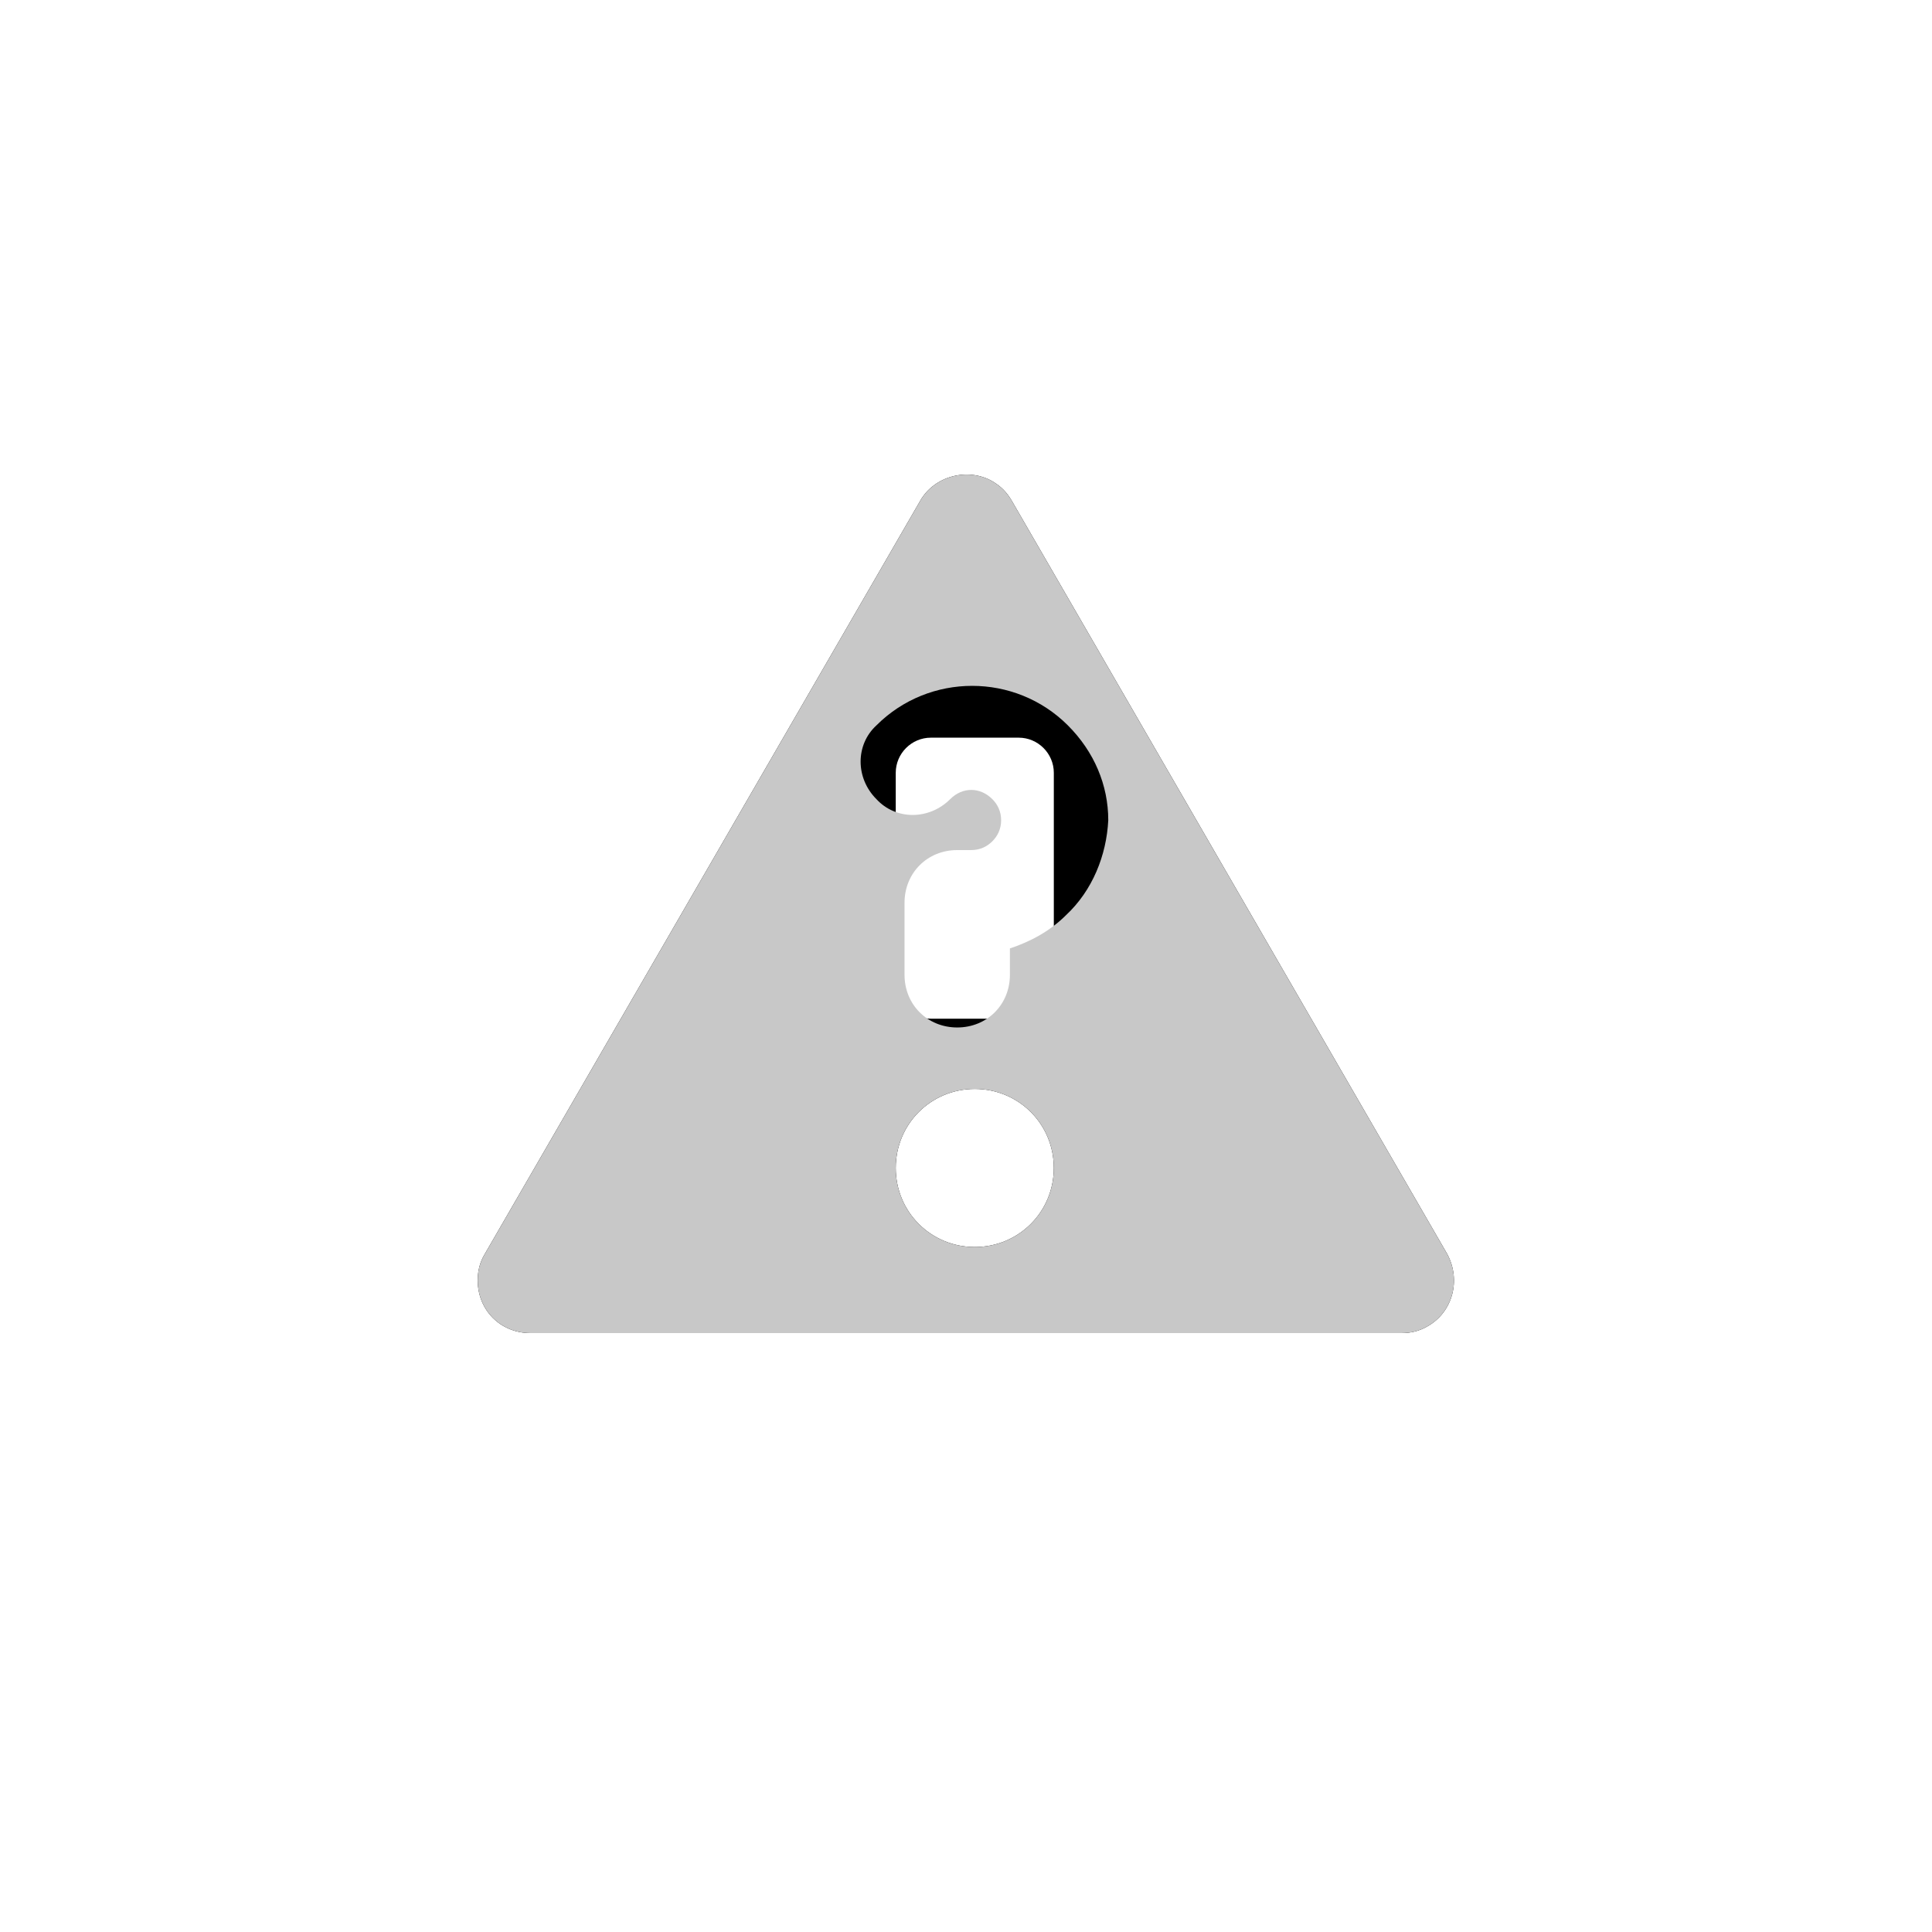 <?xml version="1.0" encoding="utf-8"?>
<!-- Generator: Adobe Illustrator 26.0.1, SVG Export Plug-In . SVG Version: 6.00 Build 0)  -->
<svg version="1.1" id="Layer_1" xmlns="http://www.w3.org/2000/svg" xmlns:xlink="http://www.w3.org/1999/xlink" x="0px" y="0px"
	 viewBox="0 0 110 110" style="enable-background:new 0 0 110 110;" xml:space="preserve">
<style type="text/css">
	.st0{display:none;}
	.st1{display:inline;}
	.st2{fill:#FFFFFF;}
	.st3{fill:none;}
	.st4{display:inline;fill:#969696;}
	.st5{fill:#968C96;}
	.st6{fill:#C8C8C8;}
	.st7{fill:#969696;}
	.st8{display:none;fill:#FFFFFF;}
</style>
<g class="st0">
	<path id="heart" class="st1" d="M53.7,84c0.7,0.7,1.8,0.7,2.5,0c0,0,0,0,0,0l22.8-23.1c9.5-9.7,2.8-26.3-10.8-26.3
		c-8.1,0-11.9,6-13.3,7.1c-1.5-1.1-5.2-7.1-13.3-7.1c-13.5,0-20.4,16.6-10.8,26.3L53.7,84z"/>
</g>
<g class="st0">
	<path class="st1" d="M72.7,60.3c-2.4-2.4-5.3-4.3-8.4-5.5c3.5-2.7,5.7-7,5.7-11.8c0-8.3-6.7-15-15-15c-8.3,0-15,6.7-15,15
		c0,4.8,2.2,9,5.7,11.8C36.5,58.5,30,67.5,30,78h50C80,71.3,77.4,65,72.7,60.3z"/>
</g>
<path class="st0" d="M78,30H32c-1.1,0-2,0.9-2,2v46c0,1.1,0.9,2,2,2h13V62c0-1.1,0.9-2,2-2h16c1.1,0,2,0.9,2,2v18h13
	c1.1,0,2-0.9,2-2V32C80,30.9,79.1,30,78,30z M50,49c0,0.6-0.4,1-1,1h-8c-0.6,0-1-0.4-1-1v-8c0-0.6,0.4-1,1-1h8c0.6,0,1,0.4,1,1V49z
	 M70,49c0,0.6-0.4,1-1,1h-8c-0.6,0-1-0.4-1-1v-8c0-0.6,0.4-1,1-1h8c0.6,0,1,0.4,1,1V49z"/>
<g id="Group_20640" transform="translate(-100)" class="st0">
	<path id="Path_14308" class="st1" d="M155,25c-16.6,0-30,13.4-30,30s13.4,30,30,30s30-13.4,30-30l0,0C185,38.4,171.6,25,155,25z
		 M175.9,55.1c-0.1,0.4-0.4,0.6-0.7,0.7l-18.7,4.7c-0.5,0.1-1.1,0.2-1.6,0.2c0,0-0.1,0-0.1,0c-3.2,0-5.7-2.6-5.7-5.7
		c0,0,0-0.1,0-0.1s0-0.1,0-0.1c0-0.8,0.2-1.5,0.5-2.2l4.5-17.9c0.1-0.5,0.7-0.9,1.2-0.7c0.4,0.1,0.6,0.4,0.7,0.7l3.9,15.5l15.4,3.8
		C175.7,54.1,176,54.6,175.9,55.1C175.9,55.1,175.9,55.1,175.9,55.1z"/>
</g>
<path class="st0" d="M75,25H35c-1.1,0-2,0.9-2,2v56c0,1.1,0.9,2,2,2h40c1.1,0,2-0.9,2-2V27C77,25.9,76.1,25,75,25z M66,66.5V76l-5-4
	l-5,4v-9.5c-2.4-1.6-4-4.4-4-7.5c0-5,4-9,9-9s9,4,9,9C70,62.1,68.4,64.9,66,66.5z"/>
<g id="Group_20640_00000060032473440741820270000006281644821711035778_" transform="translate(-100)" class="st0">
	<g id="Group_20663" class="st1">
		<polygon class="st2" points="167.7,70.8 167.7,70.7 167.7,70.8 		"/>
		<g>
			<g>
				<path d="M183.5,28.2h-30c-5.5,0-10,4.5-10,10v5h10c5.5,0,10,4.5,10,10v8.3h6.4c0,1.7-0.2,3.3-0.6,4.9c-0.3,1.5-0.9,2.9-1.6,4.2
					c3.7-0.3,7.2-2.1,9.7-4.9c1.2-1.3,2.1-2.7,2.7-4.3h3.4c5.5,0,10-4.5,10-10V38.2C193.5,32.7,189,28.2,183.5,28.2z"/>
				<path d="M136.5,76.6c-0.2-1-0.3-2-0.4-3h17.4c3.9,0,7-3.1,7-7V53.2c0-3.9-3.1-7-7-7h-30c-3.9,0-7,3.1-7,7v13.3c0,3.9,3.1,7,7,7
					h2.8c0.5,1.1,1.2,2.1,2,3c0.1,0.1,0.2,0.2,0.3,0.3c2.5,2.8,6,4.5,9.7,4.9c-0.7-1.3-1.3-2.8-1.6-4.2
					C136.6,77.2,136.5,76.9,136.5,76.6z"/>
			</g>
		</g>
	</g>
</g>
<g id="Group_20640_00000072980682244016724750000015432925303954522764_" transform="translate(-100)" class="st0">
	<path class="st1" d="M186.8,65.5c-1.4-1.4-3.1-2.5-5-3.3c2-1.6,3.4-4.1,3.4-7c0-4.9-4-8.9-8.9-8.9s-8.9,4-8.9,8.9
		c0,2.8,1.3,5.3,3.4,7c-1.6,0.6-3.1,1.6-4.4,2.7c-1.2-2.4-2.8-4.7-4.8-6.6c-2.4-2.4-5.3-4.3-8.4-5.5c3.5-2.7,5.7-7,5.7-11.8
		c0-8.3-6.7-15-15-15c-8.3,0-15,6.7-15,15c0,4.8,2.2,9,5.7,11.8c-9.2,3.7-15.7,12.6-15.7,23.2h42.5h7.5h22.2
		C191.1,72,189.5,68.3,186.8,65.5z"/>
</g>
<g id="Group_20640_00000039105571787397940210000007910576038245974414_" transform="translate(-100)" class="st0">
	<path class="st1" d="M183,39h-8v-4c0-1.7-1.3-3-3-3s-3,1.3-3,3v4h-28v-4c0-1.7-1.3-3-3-3s-3,1.3-3,3v4h-8c-1.1,0-2,0.9-2,2v36
		c0,1.1,0.9,2,2,2h56c1.1,0,2-0.9,2-2V41C185,39.9,184.1,39,183,39z M144,59h-8c-0.6,0-1-0.4-1-1v-8c0-0.6,0.4-1,1-1h8
		c0.6,0,1,0.4,1,1v8C145,58.6,144.6,59,144,59z M155,68c0,0.6-0.4,1-1,1h-8c-0.6,0-1-0.4-1-1v-8c0-0.6,0.4-1,1-1h8c0.6,0,1,0.4,1,1
		V68z M175,58c0,0.6-0.4,1-1,1h-8c-0.6,0-1-0.4-1-1v-8c0-0.6,0.4-1,1-1h8c0.6,0,1,0.4,1,1V58z"/>
</g>
<g id="Group_20640_00000042722028368071643760000009916149349125139644_" transform="translate(-100)" class="st0">
	<g id="Group_20656" transform="translate(-9837 -2555)" class="st1">
		<path d="M10009,2606h-12v-12c0-1.1-0.9-2-2-2h-8c-1.1,0-2,0.9-2,2v12h-12c-1.1,0-2,0.9-2,2v8c0,1.1,0.9,2,2,2h12v12
			c0,1.1,0.9,2,2,2h8c1.1,0,2-0.9,2-2v-12h12c1.1,0,2-0.9,2-2v-8C10011,2606.9,10010.1,2606,10009,2606z"/>
		<path d="M10023,2586h-6v-6c0-0.6-0.4-1-1-1h-4c-0.6,0-1,0.4-1,1v6h-6c-0.6,0-1,0.4-1,1v4c0,0.6,0.4,1,1,1h6v6c0,0.6,0.4,1,1,1h4
			c0.6,0,1-0.4,1-1v-6h6c0.6,0,1-0.4,1-1v-4C10024,2586.4,10023.6,2586,10023,2586z"/>
	</g>
</g>
<g id="Group_20640_00000026843653270046014000000011260109253674204073_" transform="translate(-100)" class="st0">
	<g id="Group_20684" transform="translate(-7891.461 -4229.808)" class="st1">
		<g id="Group_20681" transform="translate(8056.094 4256)">
			<g id="Group_20680">
				<path id="Path_14218" d="M12,0C5.4,0,0,5.4,0,12s5.4,12,12,12s12-5.4,12-12C24,5.4,18.6,0,12,0z M18.7,8.8L11,16.5
					c-0.5,0.5-1.2,0.5-1.7,0l-4.1-3.7c-0.5-0.4-0.5-1.2-0.1-1.7c0.4-0.5,1.2-0.5,1.7-0.1c0,0,0,0,0,0l3.2,2.9L17,7.1
					c0.5-0.5,1.2-0.5,1.7,0C19.2,7.6,19.2,8.4,18.7,8.8L18.7,8.8z"/>
			</g>
		</g>
		<path d="M8073.2,4313.6c0-3.9-1.6-7.7-4.3-10.5c-1.4-1.4-3.1-2.5-5-3.3c2-1.6,3.4-4.1,3.4-7c0-4.9-4-8.9-8.9-8.9
			c-4.9,0-8.9,4-8.9,8.9c0,2.8,1.3,5.3,3.4,7c-1.3,0.5-2.6,1.3-3.7,2.2c-0.6-0.9-1.3-1.7-2.1-2.5c-1.9-1.9-4.2-3.4-6.7-4.4
			c2.8-2.2,4.5-5.6,4.5-9.4c0-6.6-5.4-12-12-12s-12,5.4-12,12c0,3.8,1.8,7.2,4.5,9.4c-2.5,1-4.8,2.5-6.7,4.4
			c-3.8,3.7-5.9,8.8-5.9,14.1h30.7l0,0H8073.2z"/>
	</g>
</g>
<g id="Group_20640_00000176740114497200299070000004397969380217659272_" transform="translate(-100)" class="st0">
	<g id="Group_20664" transform="translate(-8028.955 -4143.5)" class="st1">
		<circle id="Ellipse_627" cx="8190" cy="4228" r="5"/>
		<path d="M8215.9,4192c0-11-9-20-20-20c-4,0-7.6,1.2-10.7,3.1c-2.5-2-5.7-3.1-9.2-3.1c-6.9,0-12.7,4.7-14.5,11
			c-5.6,2.2-9.5,7.6-9.5,14c0,8.3,6.7,15,15,15c1.2,0,2.3-0.1,3.4-0.4c2.7,2.7,6.5,4.4,10.6,4.4c3.9,0,7.4-1.5,10-3.8
			c0.1,4.3,3.6,7.8,8,7.8c4.4,0,8-3.6,8-8c0-1.1-0.2-2.1-0.6-3C8212.1,4205.5,8215.9,4199.2,8215.9,4192z"/>
	</g>
</g>
<g id="Group_20640_00000104686615364873779130000016017989585722832812_" transform="translate(-100)" class="st0">
	<path class="st1" d="M175,35h-40c-5.5,0-10,4.5-10,10v20c0,5.5,4.5,10,10,10h21.7c0,2-0.2,4-0.7,5.9c-0.4,1.8-1.1,3.5-1.9,5.1l0,0
		c4.5-0.4,8.6-2.5,11.6-5.8c1.4-1.5,2.5-3.3,3.3-5.2h6c5.5,0,10-4.5,10-10V45C185,39.5,180.5,35,175,35z M146.1,56.7
		c1.2-1.2,2.6-2.1,4.2-2.8c-1.7-1.4-2.8-3.5-2.8-5.9c0-4.2,3.4-7.5,7.5-7.5s7.5,3.4,7.5,7.5c0,2.4-1.1,4.5-2.8,5.9
		c1.6,0.6,3,1.6,4.2,2.8c2.4,2.3,3.7,5.5,3.7,8.8h-25.1C142.5,62.2,143.8,59.1,146.1,56.7z"/>
</g>
<g id="Group_20640_00000111909557724844735470000015470595543427510408_" transform="translate(-100)" class="st0">
	<g id="Group_20682" transform="translate(-7888.953 -4229.985)" class="st1">
		<path d="M8052.6,4296.3c-2.4-2.4-5.3-4.3-8.4-5.5c3.5-2.7,5.7-7,5.7-11.8c0-8.3-6.7-15-15-15s-15,6.7-15,15c0,4.8,2.2,9,5.7,11.8
			c-9.2,3.7-15.7,12.6-15.7,23.2h50C8059.9,4307.3,8057.3,4301,8052.6,4296.3z"/>
		<g id="Group_20681_00000160176210801587694270000012448723294946572708_" transform="translate(8054 4256)">
			<g id="Group_20680_00000171710338756943680510000007063404198770781628_">
				<path id="Path_14218_00000123415718945238776330000012336441103117010837_" d="M12,0C5.4,0,0,5.4,0,12s5.4,12,12,12
					s12-5.4,12-12C24,5.4,18.6,0,12,0z M18.7,8.8L11,16.5c-0.5,0.5-1.2,0.5-1.7,0l-4.1-3.7c-0.5-0.4-0.5-1.2-0.1-1.7
					c0.4-0.5,1.2-0.5,1.7-0.1c0,0,0,0,0,0l3.2,2.9L17,7.1c0.5-0.5,1.2-0.5,1.7,0C19.2,7.6,19.2,8.4,18.7,8.8L18.7,8.8z"/>
			</g>
		</g>
	</g>
</g>
<g id="Group_20640_00000004512394410458339780000006764537545321895079_" transform="translate(-100)" class="st0">
	<path class="st1" d="M188.5,61.5c-2.1-2.2-4.7-3.8-7.5-4.9c3.1-2.4,5.1-6.2,5.1-10.5c0-7.4-6-13.3-13.3-13.3
		c-7.4,0-13.3,6-13.3,13.3c0,4.3,2,8,5.1,10.5c-2.8,1.1-5.3,2.8-7.5,4.9c-0.8,0.8-1.4,1.6-2.1,2.4c-0.6-0.8-1.3-1.7-2.1-2.4
		c-2.1-2.2-4.7-3.8-7.5-4.9c3.1-2.4,5.1-6.2,5.1-10.5c0-7.4-6-13.3-13.3-13.3c-7.4,0-13.3,6-13.3,13.3c0,4.3,2,8,5.1,10.5
		c-2.8,1.1-5.3,2.8-7.5,4.9c-4.2,4.1-6.5,9.8-6.5,15.7h35.6h8.9H195C195,71.3,192.7,65.7,188.5,61.5z"/>
</g>
<g id="Group_20640_00000176035444834903974640000011847009783475671699_" transform="translate(-100)" class="st0">
	<path class="st1" d="M182.6,22.5h-25.3c-2.8,0-5,2.2-5,5v10.9c-1.6-0.6-3.2-0.9-5-0.9c-8.3,0-15,6.7-15,15c0,4.8,2.2,9,5.7,11.8
		c-9.2,3.7-15.7,12.6-15.7,23.2h50c0-6.6-2.6-13-7.3-17.6c-2.4-2.4-5.3-4.3-8.4-5.5c3.5-2.7,5.7-7,5.7-11.8c0-2.3-0.6-4.5-1.5-6.5
		H171c0,1.2-0.1,2.3-0.4,3.5c-0.2,1-0.6,2-1.1,3h0c2.6-0.2,5.1-1.5,6.8-3.4c0.8-0.9,1.5-1.9,1.9-3h4.4c2.8,0,5-2.2,5-5V27.5
		C187.6,24.7,185.4,22.5,182.6,22.5z M170.2,36.6C170.2,36.6,170.2,36.5,170.2,36.6c-0.2-0.1-0.3-0.1-0.4,0
		c-0.2,0.4-0.4,0.8-0.4,1.2c-0.1,0.8-0.3,1.6-0.5,2.4c-0.3,0.9-0.8,1.4-1.3,1.3c-0.5,0-0.9-0.5-1.2-1.2c-0.3-0.8-0.5-1.7-0.6-2.6
		c0-0.1,0-0.1,0-0.2c-0.2-1.1-0.6-2.1-1.2-3c-0.9-1.3-1.2-3-0.7-4.5c0.3-1,1.1-1.9,2.2-2.3c1.3-0.4,2.8-0.2,4,0.5
		c1.2-0.8,2.6-1,4-0.5c1,0.4,1.8,1.2,2.2,2.3c0.5,1.5,0.2,3.2-0.7,4.5c-0.6,0.9-1,1.9-1.2,3c0,0.1,0,0.1,0,0.2
		c-0.1,0.9-0.3,1.8-0.6,2.6c-0.3,0.8-0.7,1.2-1.2,1.2c0,0-0.1,0-0.1,0c-0.5,0-0.9-0.4-1.2-1.3c-0.3-0.8-0.4-1.6-0.5-2.4
		C170.6,37.4,170.4,37,170.2,36.6z"/>
</g>
<g id="Group_20640_00000154426026614318471220000005291646278127584423_" transform="translate(-100)" class="st0">
	<g id="Group_20690" transform="translate(123.66 22)" class="st1">
		<path id="Path_14223" d="M23.8,17.9C23.8,9.7,31.3,0,31.3,0s7.6,9.7,7.6,17.9s-7.6,11.9-7.6,11.9S23.8,26.2,23.8,17.9z M14.3,39.4
			c6.6,4.9,14,1,14,1s1.6-8.2-5-13.2S4.4,22.6,4.4,22.6S7.7,34.5,14.3,39.4z M35.7,41c2.4,0.9,7.8,2.1,12.7-1.6
			c6.6-4.9,9.8-16.8,9.8-16.8S46,22.4,39.4,27.3c-3.3,2.6-5.2,6.5-5.1,10.7l0,0v11.3H6.9c0,9.2,11,16.6,24.4,16.6
			s24.4-7.4,24.4-16.6H35.7V41z"/>
	</g>
</g>
<g id="Group_20640_00000102526925994139073830000007441053504571540390_" transform="translate(-100)" class="st0">
	<g id="Group_20752" transform="translate(-7887 -4230)" class="st1">
		<g>
			<path d="M8017,4288c-5.5,0-10,4.5-10,10s4.5,10,10,10h60v-3h-3h-57c-3.9,0-7-3.1-7-7s3.1-7,7-7h57h3v-3H8017z"/>
			<path class="st2" d="M8010,4298c0,3.9,3.1,7,7,7C8013.1,4305,8010,4301.9,8010,4298z"/>
			<path class="st2" d="M8017,4291c-3.9,0-7,3.1-7,7C8010,4294.1,8013.1,4291,8017,4291z"/>
			<path d="M8013,4298c0,2.2,1.8,4,4,4h57v-8h-57C8014.8,4294,8013,4295.8,8013,4298z"/>
		</g>
		<g>
			<path d="M8065,4263h-50v3h3h47c3.9,0,7,3.1,7,7s-3.1,7-7,7h-47h-3v3h50c5.5,0,10-4.5,10-10S8070.5,4263,8065,4263z"/>
			<path class="st2" d="M8065,4280c3.9,0,7-3.1,7-7C8072,4276.9,8068.9,4280,8065,4280z"/>
			<path class="st2" d="M8072,4273c0-3.9-3.1-7-7-7C8068.9,4266,8072,4269.1,8072,4273z"/>
			<path d="M8065,4277c2.2,0,4-1.8,4-4s-1.8-4-4-4h-47h0l0,8H8065z"/>
		</g>
	</g>
</g>
<g id="Group_20640_00000055676224164514277690000003416507328991607707_" transform="translate(-100)" class="st0">
	<g id="Group_20670" transform="translate(-8033 -6175)" class="st1">
		<path d="M8207,6199c-1.7,0-3,1.3-3,3v1h-6c-1.1,0-2,0.9-2,2v16c0,1.1,0.9,2,2,2h6v35c0,1.7,1.3,3,3,3s3-1.3,3-3v-56
			C8210,6200.3,8208.7,6199,8207,6199z"/>
		<g id="Group_20669" transform="translate(0 1)">
			<path id="Path_14217" d="M8173,6210h10c1.1,0,2,0.9,2,2l4,46c0,1.1-0.9,2-2,2h-18c-1.1,0-2-0.9-2-2l4-46
				C8171,6210.9,8171.9,6210,8173,6210z"/>
			<path id="Rectangle_592" d="M8174,6198h8c1.1,0,2,0.9,2,2v6c0,1.1-0.9,2-2,2h-8c-1.1,0-2-0.9-2-2v-6
				C8172,6198.9,8172.9,6198,8174,6198z"/>
		</g>
	</g>
</g>
<g id="Group_20640_00000142166751879149672920000000794326125226989244_" transform="translate(-100)" class="st0">
	<g id="Group_20686" transform="translate(71.268 25.998)" class="st1">
		<path id="Path_14219" d="M83.7,16.7c-6.8,0-12.3,5.5-12.3,12.3s5.5,12.3,12.3,12.3S96,35.8,96,29C96,22.2,90.5,16.7,83.7,16.7z
			 M92,26.7l-8.8,8.8c-0.7,0.7-1.8,0.7-2.5,0c0,0,0,0,0,0l-5.3-5.3c-0.7-0.7-0.7-1.8,0-2.5c0.7-0.7,1.8-0.7,2.5,0c0,0,0,0,0,0l4,4
			l7.5-7.5c0.7-0.7,1.8-0.7,2.5,0C92.7,25,92.7,26,92,26.7L92,26.7z"/>
		<path id="Path_14220" d="M104.8,6.2h-4.1c-5.9,0-11.6-2.4-15.7-6.6c-0.7-0.7-1.8-0.7-2.5,0c0,0,0,0,0,0c-4.2,4.2-9.8,6.6-15.7,6.6
			h-4.1c-1,0-1.8,0.8-1.8,1.8c0,0,0,0,0,0V29c0,15.8,11.5,23.1,19.1,27.9c0.7,0.4,3,2.1,3.8,2.1s3-1.6,3.7-2
			c7.6-4.8,19.2-12.1,19.2-28V7.9C106.6,6.9,105.8,6.2,104.8,6.2C104.8,6.1,104.8,6.1,104.8,6.2z M83.7,44.8
			c-8.7,0-15.8-7.1-15.8-15.8S75,13.2,83.7,13.2c8.7,0,15.8,7.1,15.8,15.8C99.5,37.7,92.5,44.8,83.7,44.8z"/>
	</g>
</g>
<g id="Group_20640_00000015318604707669745430000008394420755685937340_" transform="translate(-100)" class="st0">
	<g class="st1">
		<path d="M172,54V44V28c0-1.1-0.9-2-2-2h-30c-1.1,0-2,0.9-2,2v16v10H172z"/>
		<path d="M183,44h-7v20h-4v-6h-34v6h-4V44h-7c-1.1,0-2,0.9-2,2v26c0,1.1,0.9,2,2,2h7v7c0,1.7,1.3,3,3,3h2c1.7,0,3-1.3,3-3v-7h26v7
			c0,1.7,1.3,3,3,3h2c1.7,0,3-1.3,3-3v-7h7c1.1,0,2-0.9,2-2V46C185,44.9,184.1,44,183,44z"/>
	</g>
</g>
<g id="Group_20640_00000055700673120918521370000013379608710091199874_" transform="translate(-100)" class="st0">
	<g class="st1">
		<path d="M183.4,37.4c0-0.4-0.2-0.7-0.5-0.8c-2.9-1.5-6.1-2.2-9.2-2.2c-0.1,0-0.1,0-0.2,0l0,0c-3.1,0-6.2,0.8-9.1,2.2
			c-0.3,0.2-0.5,0.5-0.5,0.8l0.6,9c0.1,2,1.2,3.8,3,4.9c3,1.8,4.4,2.8,5.1,3.2c0.2,0.1,0.3,0.2,0.4,0.3c0,0,0,0,0,0
			c0,0,0.1,0.1,0.1,0.1c0,0,0,0,0,0c0.2,0.1,0.3,0.1,0.4,0.1c0.4,0,0.2,0,6.1-3.7c1.7-1.1,2.8-2.9,3-4.9L183.4,37.4z M173.3,46.6
			c-0.2,0.2-0.4,0.2-0.6,0.2c-0.2,0-0.4-0.1-0.6-0.2l-2.9-2.9l1.2-1.2l2.3,2.3l3.1-3.1l1-1l1.2,1.2L173.3,46.6z"/>
		<path d="M170.5,56.7c-0.8-0.5-2.2-1.4-4.5-2.9l0,0c-2.5-1.6-4.1-4.3-4.3-7.2l0,0l-0.6-9c-0.1-1.6,0.7-3.1,2.1-3.8
			c2.5-1.3,5.2-2.1,8-2.4c-1.3-1.1-2.7-2-4.4-2.6c-5.2-1.6-10.8-0.8-15.4,2.1c-4.6-2.9-10.2-3.7-15.4-2.1c-4,1.4-7.1,4.6-8.3,8.7
			c-1.9,5.9-0.9,12.4,2.6,17.5c2.4,3.4,3.9,7.4,4.5,11.5c0,0.2,0.1,0.5,0.1,0.7c0.4,3.4,1.2,6.8,2.4,10.1c1.2,2.9,2.8,4.5,4.8,4.7
			c2,0.2,3.7-1.5,5-5c1-3,1.7-6.2,2-9.3c0.1-1.6,0.6-3.2,1.5-4.6c0.3-0.4,0.9-0.6,1.4-0.2c0.1,0.1,0.2,0.1,0.2,0.2
			c0.9,1.4,1.4,3,1.5,4.6c0.3,3.2,1,6.3,2,9.3c1.2,3.3,2.8,5,4.7,5c0.1,0,0.2,0,0.3,0c1.9-0.2,3.5-1.8,4.8-4.7
			c1.2-3.2,2-6.6,2.4-10.1c0-0.2,0.1-0.5,0.1-0.7c0.5-3.3,1.6-6.5,3.2-9.4C170.9,57,170.8,56.9,170.5,56.7z"/>
	</g>
</g>
<g id="Group_20640_00000014622511121360956190000010592575113545563294_" transform="translate(-100)" class="st0">
	<g id="Group_20733" transform="translate(-379.14 -20.073)" class="st1">
		<path id="Path_14235" d="M526.6,69.9c5,0.8,10,0.8,15,0v-3.6c0-5.1,2.8-6.9,2.8-11.1c0-5.7-4.6-10.3-10.3-10.3
			c-5.7,0-10.3,4.6-10.3,10.3c0,4.3,2.8,6.1,2.8,11.1L526.6,69.9z"/>
		<path id="Path_14236" d="M554.5,71.1c-4.8,0.3-9.3,3.4-20.4,3.4s-15.6-3.1-20.4-3.4c-4.8-0.3-4.4,3.7-3.5,4.8
			c1.2,1.4,3.3,3.4,9.5,4.6c0.2,0-3.1,0.9-3.1,4.4v3.3c0,10.2,7.8,16.6,17.5,16.6c0,0,0,0,0,0s0,0,0.1,0c9.6,0,17.5-6.4,17.5-16.6
			v-3.3c0-3.4-3.3-4.3-3.1-4.4c6.2-1.2,8.3-3.2,9.5-4.6C558.9,74.8,559.3,70.8,554.5,71.1z M547.3,88.2c0,8.5-6.6,12.3-13.2,12.3
			h-0.1h0c-6.6,0-13.2-3.8-13.2-12.3v-1.9c0-0.8,0.6-1.4,1.4-1.4h4.1v2.6c0,1.6,1.4,3,7.6,3c0,0,0,0,0,0c0,0,0,0,0,0
			c6.2,0,7.6-1.3,7.6-3v-2.6h4.1c0.8,0,1.4,0.6,1.4,1.4L547.3,88.2z"/>
	</g>
</g>
<g id="Group_20640_00000081649913954692302360000001434367535548760487_" transform="translate(-100)" class="st0">
	<g id="Group_20731" transform="translate(132.153 30)" class="st1">
		<g id="Group_20687_00000021088978998118865320000010332182887544629933_" transform="translate(0 0)">
			<path id="Path_14221_00000183928238616330177910000013348680991929684647_" d="M44.8,8.8c-1.1-3.7-4-6.7-7.7-8
				c-4.8-1.5-10-0.8-14.2,1.9C18.6,0,13.4-0.7,8.6,0.8c-3.7,1.3-6.5,4.3-7.7,8C-0.9,14.3,0,20.3,3.3,25c2.2,3.2,3.6,6.8,4.2,10.6
				c0,0.2,0.1,0.4,0.1,0.7c0.3,3.2,1.1,6.3,2.2,9.3c1.1,2.7,2.6,4.2,4.4,4.4c1.9,0.2,3.4-1.4,4.6-4.6c1-2.8,1.6-5.7,1.9-8.6
				c0.1-1.5,0.6-3,1.4-4.3c0.3-0.4,0.9-0.5,1.3-0.2c0.1,0.1,0.2,0.1,0.2,0.2c0.8,1.3,1.3,2.8,1.4,4.3c0.3,2.9,0.9,5.8,1.9,8.6
				c1.1,3.1,2.6,4.7,4.3,4.7c0.1,0,0.2,0,0.3,0c1.8-0.2,3.3-1.7,4.4-4.4c1.1-3,1.9-6.1,2.2-9.3c0-0.2,0.1-0.4,0.1-0.6
				c0.6-3.8,2-7.5,4.2-10.7C45.7,20.3,46.5,14.3,44.8,8.8z"/>
		</g>
	</g>
</g>
<g id="Group_20640_00000159440247086049129820000010294039451702827948_" transform="translate(-100)" class="st0">
	<path id="heart_00000165229173280259514650000002193557578988778932_" class="st1" d="M153.7,84c0.7,0.7,1.8,0.7,2.5,0c0,0,0,0,0,0
		l22.8-23.1c9.5-9.7,2.8-26.3-10.8-26.3c-8.1,0-11.9,6-13.3,7.1c-1.5-1.1-5.2-7.1-13.3-7.1c-13.5,0-20.4,16.6-10.8,26.3L153.7,84z"
		/>
</g>
<g id="Group_20640_00000116231669058262550580000012788228396201474218_" transform="translate(-100)" class="st0">
	<g id="Group_20768" transform="translate(110.411 -4.307)" class="st1">
		<path id="Path_14243" d="M44.6,47.9H30.9v9.9c0,0,6.6,3.1,8.1,6.5c3,6.6-0.6,13.1-0.1,20.4s5.7,14.1,5.7,14.1s5.2-6.8,5.7-14.1
			S47.1,71,50.1,64.3c1.5-3.3,8.1-6.5,8.1-6.5v-9.9H44.6z"/>
		<rect id="Rectangle_636" x="30.9" y="28.8" width="27.3" height="16.7"/>
	</g>
</g>
<g id="Group_20640_00000155139143272652893770000017945470860325719711_" transform="translate(-100)" class="st0">
	<g id="Group_20731_00000109726292918724982020000004416820302034446772_" transform="translate(132.153 30)" class="st1">
		<g id="Group_20687_00000157300196308181405730000009820304322168649608_" transform="translate(0 0)">
			<path id="Path_14221_00000163774750857233090600000009216004080395479734_" d="M44.8,8.8c-1.1-3.7-4-6.7-7.7-8
				c-4.8-1.5-10-0.8-14.2,1.9C18.6,0,13.4-0.7,8.6,0.8c-3.7,1.3-6.5,4.3-7.7,8C-0.9,14.3,0,20.3,3.3,25c2.2,3.2,3.6,6.8,4.2,10.6
				c0,0.2,0.1,0.4,0.1,0.7c0.3,3.2,1.1,6.3,2.2,9.3c1.1,2.7,2.6,4.2,4.4,4.4c1.9,0.2,3.4-1.4,4.6-4.6c1-2.8,1.6-5.7,1.9-8.6
				c0.1-1.5,0.6-3,1.4-4.3c0.3-0.4,0.9-0.5,1.3-0.2c0.1,0.1,0.2,0.1,0.2,0.2c0.8,1.3,1.3,2.8,1.4,4.3c0.3,2.9,0.9,5.8,1.9,8.6
				c1.1,3.1,2.6,4.7,4.3,4.7c0.1,0,0.2,0,0.3,0c1.8-0.2,3.3-1.7,4.4-4.4c1.1-3,1.9-6.1,2.2-9.3c0-0.2,0.1-0.4,0.1-0.6
				c0.6-3.8,2-7.5,4.2-10.7C45.7,20.3,46.5,14.3,44.8,8.8z"/>
		</g>
	</g>
	<g id="Ellipse_695_00000160177104895937975100000016829229349623114634_" transform="translate(115 15)" class="st1">
		<circle class="st3" cx="40" cy="40" r="40"/>
		<g>
			<path d="M40,80C17.9,80,0,62.1,0,40C0,17.9,17.9,0,40,0c22.1,0,40,17.9,40,40C80,62.1,62.1,80,40,80z M40,4C20.1,4,4,20.1,4,40
				s16.1,36,36,36s36-16.1,36-36S59.9,4,40,4z"/>
		</g>
	</g>
</g>
<g id="Group_20640_00000082338801750203551720000013521056321959517349_" transform="translate(-100)" class="st0">
	<g id="Group_20769" transform="translate(3483 -11472)" class="st1">
		<path id="Path_14245" d="M-3328,11494.4c-2,0-3.7-1.7-3.7-3.7c0-2,1.7-3.7,3.7-3.7s3.7,1.7,3.7,3.7c0,0,0,0,0,0
			C-3324.3,11492.8-3326,11494.4-3328,11494.4z"/>
		<path id="Path_14246" d="M-3328,11502.1c-1.5,0-2.8-1.2-2.8-2.8s1.2-2.8,2.8-2.8c1.5,0,2.8,1.2,2.8,2.8c0,0,0,0,0,0
			C-3325.2,11500.9-3326.5,11502.1-3328,11502.1z"/>
		<circle id="Ellipse_697" cx="-3328" cy="11506.2" r="1.9"/>
		<path id="Path_14247" d="M-3351,11504c-1.4,1.4-3.8,1.4-5.2,0c-1.4-1.4-1.4-3.8,0-5.2s3.8-1.4,5.2,0c0,0,0,0,0,0
			C-3349.6,11500.2-3349.6,11502.5-3351,11504z"/>
		<path id="Path_14248" d="M-3345.6,11509.4c-1.1,1.1-2.9,1.1-3.9,0c-1.1-1.1-1.1-2.9,0-3.9c1.1-1.1,2.8-1.1,3.9,0
			C-3344.5,11506.5-3344.5,11508.3-3345.6,11509.4z"/>
		<path id="Path_14249" d="M-3344,11513.6c-0.7-0.7-0.7-1.9,0-2.6s1.9-0.7,2.6,0c0.7,0.7,0.7,1.9,0,2.6
			C-3342.1,11514.3-3343.3,11514.3-3344,11513.6C-3344,11513.6-3344,11513.6-3344,11513.6z"/>
		<path id="Path_14250" d="M-3360.6,11527c0,2-1.7,3.7-3.7,3.7c-2,0-3.7-1.7-3.7-3.7s1.7-3.7,3.7-3.7
			C-3362.2,11523.3-3360.6,11525-3360.6,11527z"/>
		<path id="Path_14251" d="M-3352.9,11527c0,1.5-1.2,2.8-2.8,2.8c-1.5,0-2.8-1.2-2.8-2.8c0-1.5,1.2-2.8,2.8-2.8
			C-3354.1,11524.2-3352.9,11525.5-3352.9,11527z"/>
		<path id="Path_14252" d="M-3348.8,11528.9c-1,0-1.9-0.8-1.9-1.9c0-1,0.8-1.9,1.9-1.9c1,0,1.9,0.8,1.9,1.9
			C-3347,11528-3347.8,11528.9-3348.8,11528.9C-3348.8,11528.9-3348.8,11528.9-3348.8,11528.9z"/>
		<path id="Path_14253" d="M-3351,11550c1.4,1.4,1.4,3.8,0,5.2c-1.4,1.4-3.8,1.4-5.2,0c-1.4-1.4-1.4-3.8,0-5.2
			C-3354.8,11548.6-3352.5,11548.6-3351,11550z"/>
		<path id="Path_14254" d="M-3345.6,11544.6c1.1,1.1,1.1,2.8,0,3.9c-1.1,1.1-2.9,1.1-3.9,0c-1.1-1.1-1.1-2.8,0-3.9
			C-3348.4,11543.5-3346.7,11543.5-3345.6,11544.6C-3345.6,11544.6-3345.6,11544.6-3345.6,11544.6z"/>
		<path id="Path_14255" d="M-3341.4,11543c-0.7,0.7-1.9,0.7-2.6,0c-0.7-0.7-0.7-1.9,0-2.6c0.7-0.7,1.9-0.7,2.6,0
			C-3340.7,11541.1-3340.7,11542.3-3341.4,11543C-3341.4,11543-3341.4,11543-3341.4,11543z"/>
		<path id="Path_14256" d="M-3328,11559.6c2,0,3.7,1.7,3.7,3.7s-1.7,3.7-3.7,3.7c-2,0-3.7-1.7-3.7-3.7
			C-3331.7,11561.2-3330,11559.6-3328,11559.6z"/>
		<path id="Path_14257" d="M-3328,11551.9c1.5,0,2.8,1.2,2.8,2.8c0,1.5-1.2,2.8-2.8,2.8c-1.5,0-2.8-1.2-2.8-2.8c0,0,0,0,0,0
			C-3330.8,11553.1-3329.5,11551.9-3328,11551.9z"/>
		<path id="Path_14258" d="M-3326.1,11547.8c0,1-0.8,1.9-1.9,1.9c-1,0-1.9-0.8-1.9-1.9s0.8-1.9,1.9-1.9
			C-3327,11546-3326.1,11546.8-3326.1,11547.8z"/>
		<path id="Path_14259" d="M-3305,11550c1.4-1.4,3.8-1.4,5.2,0s1.4,3.8,0,5.2c-1.4,1.4-3.8,1.4-5.2,0
			C-3306.4,11553.8-3306.4,11551.5-3305,11550z"/>
		<path id="Path_14260" d="M-3310.4,11544.6c1.1-1.1,2.8-1.1,3.9,0c1.1,1.1,1.1,2.8,0,3.9c-1.1,1.1-2.8,1.1-3.9,0
			C-3311.5,11547.5-3311.5,11545.7-3310.4,11544.6C-3310.4,11544.6-3310.4,11544.6-3310.4,11544.6z"/>
		<path id="Path_14261" d="M-3312,11540.4c0.7,0.7,0.7,1.9,0,2.6c-0.7,0.7-1.9,0.7-2.6,0c-0.7-0.7-0.7-1.9,0-2.6
			C-3313.9,11539.7-3312.7,11539.7-3312,11540.4z"/>
		<path id="Path_14262" d="M-3295.4,11527c0-2,1.7-3.7,3.7-3.7c2,0,3.7,1.7,3.7,3.7s-1.7,3.7-3.7,3.7c0,0,0,0,0,0
			C-3293.8,11530.7-3295.4,11529-3295.4,11527z"/>
		<path id="Path_14263" d="M-3303.1,11527c0-1.5,1.3-2.8,2.8-2.8c1.5,0,2.8,1.3,2.8,2.8c0,1.5-1.2,2.8-2.8,2.8
			C-3301.9,11529.8-3303.1,11528.5-3303.1,11527C-3303.1,11527-3303.1,11527-3303.1,11527z"/>
		<path id="Path_14264" d="M-3307.2,11525.1c1,0,1.9,0.8,1.9,1.9c0,1-0.8,1.9-1.9,1.9c-1,0-1.9-0.8-1.9-1.9
			C-3309,11526-3308.2,11525.1-3307.2,11525.1C-3307.2,11525.1-3307.2,11525.1-3307.2,11525.1z"/>
		<path id="Path_14265" d="M-3305,11504c-1.4-1.4-1.4-3.8,0-5.2c1.4-1.4,3.8-1.4,5.2,0c1.4,1.4,1.4,3.8,0,5.2c0,0,0,0,0,0
			C-3301.2,11505.4-3303.5,11505.4-3305,11504z"/>
		<path id="Path_14266" d="M-3310.4,11509.4c-1.1-1.1-1.1-2.9,0-3.9c1.1-1.1,2.8-1.1,3.9,0c1.1,1.1,1.1,2.8,0,3.9
			C-3307.5,11510.5-3309.3,11510.5-3310.4,11509.4C-3310.4,11509.4-3310.4,11509.4-3310.4,11509.4z"/>
		<path id="Path_14267" d="M-3314.6,11511c0.7-0.7,1.9-0.7,2.6,0c0.7,0.7,0.7,1.9,0,2.6c-0.7,0.7-1.9,0.7-2.6,0
			C-3315.3,11512.9-3315.3,11511.7-3314.6,11511z"/>
		<path id="Path_14268" d="M-3340.2,11496.8c-1.9,0.8-4.1-0.2-4.8-2.1c-0.8-1.9,0.2-4.1,2.1-4.8c1.9-0.8,4.1,0.2,4.8,2.1
			C-3337.4,11493.9-3338.3,11496-3340.2,11496.8z"/>
		<path id="Path_14269" d="M-3337.3,11503.9c-1.4,0.6-3-0.1-3.6-1.5c-0.6-1.4,0.1-3,1.5-3.6c1.4-0.6,3,0.1,3.6,1.5
			C-3335.2,11501.7-3335.9,11503.3-3337.3,11503.9z"/>
		<circle id="Ellipse_698" cx="-3335.8" cy="11507.7" r="1.9"/>
		<path id="Path_14270" d="M-3358,11514.2c-0.8,1.9-3,2.8-4.9,2c-1.9-0.8-2.8-3-2-4.9s3-2.8,4.9-2c0,0,0,0,0,0
			C-3358.1,11510.2-3357.2,11512.4-3358,11514.2z"/>
		<path id="Path_14271" d="M-3350.9,11517.3c-0.6,1.4-2.2,2.1-3.7,1.5c-1.4-0.6-2.1-2.2-1.5-3.7c0.6-1.4,2.2-2.1,3.7-1.5
			c0,0,0,0,0,0C-3351,11514.2-3350.3,11515.8-3350.9,11517.3z"/>
		<path id="Path_14272" d="M-3347.9,11520.6c-0.9-0.4-1.4-1.5-1-2.4s1.5-1.4,2.4-1c0.9,0.4,1.4,1.5,1,2.4c0,0,0,0,0,0
			C-3345.9,11520.5-3346.9,11521-3347.9,11520.6z"/>
		<path id="Path_14273" d="M-3358.2,11539.2c0.8,1.9-0.2,4.1-2.1,4.8s-4.1-0.2-4.8-2.1c-0.8-1.9,0.2-4.1,2.1-4.8
			C-3361.1,11536.4-3359,11537.3-3358.2,11539.2z"/>
		<path id="Path_14274" d="M-3351.1,11536.3c0.6,1.4-0.1,3-1.5,3.6c-1.4,0.6-3-0.1-3.6-1.5c-0.6-1.4,0.1-3,1.5-3.6
			C-3353.3,11534.2-3351.7,11534.9-3351.1,11536.3z"/>
		<path id="Path_14275" d="M-3346.6,11536.5c-1,0.4-2-0.1-2.4-1s0.1-2,1-2.4c1-0.4,2,0.1,2.4,1
			C-3345.2,11535-3345.7,11536.1-3346.6,11536.5z"/>
		<path id="Path_14276" d="M-3340.8,11557c1.9,0.8,2.8,3,2,4.9s-3,2.8-4.9,2c-1.9-0.8-2.8-3-2-4.9
			C-3344.8,11557.1-3342.6,11556.2-3340.8,11557z"/>
		<path id="Path_14277" d="M-3337.7,11549.9c1.4,0.6,2.1,2.2,1.5,3.7s-2.2,2.1-3.7,1.5c-1.4-0.6-2.1-2.2-1.5-3.7c0,0,0,0,0,0
			C-3340.8,11550-3339.2,11549.3-3337.7,11549.9z"/>
		<path id="Path_14278" d="M-3334.4,11546.9c-0.4,0.9-1.5,1.4-2.4,1s-1.4-1.5-1-2.4c0.4-0.9,1.5-1.4,2.4-1c0,0,0,0,0,0
			C-3334.5,11544.9-3334,11545.9-3334.4,11546.9z"/>
		<path id="Path_14279" d="M-3315.8,11557.2c1.9-0.8,4.1,0.2,4.8,2.1c0.8,1.9-0.2,4.1-2.1,4.8c-1.9,0.8-4.1-0.2-4.8-2.1
			C-3318.6,11560.1-3317.7,11558-3315.8,11557.2z"/>
		<circle id="Ellipse_699" cx="-3317.7" cy="11552.7" r="2.8"/>
		<path id="Path_14280" d="M-3318.5,11545.6c0.4,1-0.1,2-1,2.4c-1,0.4-2-0.1-2.4-1c-0.4-1,0.1-2,1-2.4
			C-3320,11544.2-3318.9,11544.7-3318.5,11545.6C-3318.5,11545.6-3318.5,11545.6-3318.5,11545.6z"/>
		<path id="Path_14281" d="M-3298,11539.8c0.8-1.9,3-2.8,4.9-2c1.9,0.8,2.8,3,2,4.9c-0.8,1.9-3,2.8-4.9,2
			C-3297.9,11543.8-3298.8,11541.6-3298,11539.8z"/>
		<path id="Path_14282" d="M-3305.1,11536.7c0.6-1.4,2.2-2.1,3.6-1.5c1.4,0.6,2.1,2.2,1.5,3.6c-0.6,1.4-2.2,2.1-3.6,1.5c0,0,0,0,0,0
			C-3305,11539.8-3305.7,11538.2-3305.1,11536.7z"/>
		<path id="Path_14283" d="M-3308.1,11533.4c0.9,0.4,1.4,1.5,1,2.4c-0.4,0.9-1.5,1.4-2.4,1c-0.9-0.4-1.4-1.5-1-2.4
			C-3310.1,11533.5-3309.1,11533-3308.1,11533.4C-3308.1,11533.4-3308.1,11533.4-3308.1,11533.4z"/>
		<path id="Path_14284" d="M-3297.8,11514.8c-0.8-1.9,0.2-4.1,2.1-4.8c1.9-0.8,4.1,0.2,4.8,2.1c0.8,1.9-0.2,4.1-2.1,4.8
			C-3294.9,11517.6-3297,11516.7-3297.8,11514.8z"/>
		<path id="Path_14285" d="M-3304.9,11517.7c-0.6-1.4,0.1-3,1.5-3.6c1.4-0.6,3,0.1,3.6,1.5c0.6,1.4-0.1,3-1.5,3.6
			C-3302.7,11519.8-3304.3,11519.1-3304.9,11517.7C-3304.9,11517.7-3304.9,11517.7-3304.9,11517.7z"/>
		<path id="Path_14286" d="M-3309.4,11517.5c1-0.4,2,0.1,2.4,1c0.4,1-0.1,2-1,2.4c-1,0.4-2-0.1-2.4-1
			C-3310.8,11519-3310.3,11517.9-3309.4,11517.5C-3309.4,11517.5-3309.4,11517.5-3309.4,11517.5z"/>
		<path id="Path_14287" d="M-3315.2,11497c-1.9-0.8-2.8-3-2-4.9s3-2.8,4.9-2c1.9,0.8,2.8,3,2,4.9c0,0,0,0,0,0
			C-3311.2,11496.9-3313.4,11497.8-3315.2,11497z"/>
		<path id="Path_14288" d="M-3318.3,11504.1c-1.4-0.6-2.1-2.2-1.5-3.7c0.6-1.4,2.2-2.1,3.6-1.5s2.1,2.2,1.5,3.6c0,0,0,0,0,0
			C-3315.2,11504-3316.8,11504.7-3318.3,11504.1z"/>
		<path id="Path_14289" d="M-3321.6,11507.1c0.4-0.9,1.5-1.4,2.4-1c0.9,0.4,1.4,1.5,1,2.4c-0.4,0.9-1.5,1.4-2.4,1
			C-3321.5,11509.1-3322,11508-3321.6,11507.1z"/>
		<circle id="Ellipse_700" cx="-3328" cy="11527" r="9.8"/>
	</g>
</g>
<g id="Group_20640_00000150086317170872979450000016439660182598433465_" transform="translate(-100)" class="st0">
	<path class="st1" d="M155,25c-16.6,0-30,13.4-30,30s13.4,30,30,30s30-13.4,30-30S171.6,25,155,25z M159.6,44.2c1.9-2.5,4.6-4,7.4-4
		s5.5,1.5,7.4,4c1,1.3,0.7,3.2-0.6,4.2c-0.5,0.4-1.2,0.6-1.8,0.6c-0.9,0-1.8-0.4-2.4-1.2c-0.8-1-1.7-1.6-2.6-1.6s-1.8,0.6-2.6,1.6
		c-1,1.3-2.9,1.6-4.2,0.6C158.9,47.4,158.6,45.5,159.6,44.2z M136.6,44.2c1.9-2.5,4.6-4,7.4-4s5.5,1.5,7.4,4c1,1.3,0.7,3.2-0.6,4.2
		c-0.5,0.4-1.2,0.6-1.8,0.6c-0.9,0-1.8-0.4-2.4-1.2c-0.8-1-1.7-1.6-2.6-1.6s-1.8,0.6-2.6,1.6c-1,1.3-2.9,1.6-4.2,0.6
		C135.9,47.4,135.6,45.5,136.6,44.2z M175.9,61.8C170.5,69,163.3,73,155.5,73c0,0,0,0,0,0c-7.8,0-15-4-20.4-11.2
		c-1-1.3-0.7-3.2,0.6-4.2c1.3-1,3.2-0.7,4.2,0.6c4.2,5.7,9.8,8.8,15.6,8.8s11.4-3.1,15.6-8.8c1-1.3,2.9-1.6,4.2-0.6
		C176.6,58.5,176.9,60.4,175.9,61.8z"/>
</g>
<g id="Group_20640_00000145055469372445939720000012988573820423831698_" transform="translate(-100)" class="st0">
	<g id="Group_20900" transform="translate(-545 -10424.438)" class="st1">
		<path class="st3" d="M689.4,10456h21.2c2.8,0,5,2.2,5,5v15c0,2.8-2.2,5-5,5h-21.2c-2.8,0-5-2.2-5-5v-15
			C684.4,10458.2,686.6,10456,689.4,10456z"/>
		<path d="M720,10465.4h-4.4v-4.4c0-2.8-2.2-5-5-5h-21.2c-2.8,0-5,2.2-5,5v4.4H680c-2.8,0-5,2.2-5,5v27.5c0,2.8,2.2,5,5,5h40
			c2.8,0,5-2.2,5-5v-27.5C725,10467.6,722.8,10465.4,720,10465.4z M711.2,10487.2c0,0.6-0.4,1-1,1h-6.1v6.1c0,0.6-0.4,1-1,1h-5.5
			c-0.6,0-1-0.4-1-1v-6.1h-6.9c-0.6,0-1-0.4-1-1v-5.5c0-0.6,0.4-1,1-1h6.9v-6.9c0-0.6,0.4-1,1-1h5.5c0.6,0,1,0.4,1,1v6.9h6.1
			c0.6,0,1,0.4,1,1V10487.2z M711.6,10465.4h-23.2v-4.4c0-0.6,0.4-1,1-1h21.2c0.6,0,1,0.4,1,1V10465.4z"/>
	</g>
</g>
<g class="st0">
	<path class="st1" d="M75.3,22H34.7c-3.7,0-6.8,3-6.8,6.8v20.3c0,11.8,7.5,21.8,18.1,25.6V79c0,0,0,0,0,0c0,5,4,9,9,9c0,0,0,0,0,0
		c5,0,9-4,9-9v-4.3C74.6,71,82.1,60.9,82.1,49.1V28.8C82.1,25,79.1,22,75.3,22z M75.5,47.8c0,11.3-9.2,20.5-20.5,20.5
		c-11.3,0-20.5-9.2-20.5-20.5V35c0-2.8,2.3-5.1,5.1-5.1c2.8,0,5.1,2.3,5.1,5.1v12.8c0,5.7,4.6,10.3,10.3,10.3
		c5.7,0,10.3-4.6,10.3-10.3V35c0-2.8,2.3-5.1,5.1-5.1s5.1,2.3,5.1,5.1V47.8z"/>
</g>
<g id="Group_20640_00000012448172361583881400000011731333858787765435_" transform="translate(-100)" class="st0">
	<g class="st1">
		<path d="M139,39.6V27c0-2.2-1.8-4-4-4s-4,1.8-4,4v12.6c-2.4,1.4-4,4-4,6.9s1.6,5.5,4,6.9V83c0,2.2,1.8,4,4,4s4-1.8,4-4V53.4
			c2.4-1.4,4-4,4-6.9S141.4,41,139,39.6z"/>
		<path d="M159,63.6V27c0-2.2-1.8-4-4-4s-4,1.8-4,4v36.6c-2.4,1.4-4,4-4,6.9s1.6,5.5,4,6.9V83c0,2.2,1.8,4,4,4s4-1.8,4-4v-5.6
			c2.4-1.4,4-4,4-6.9S161.4,65,159,63.6z"/>
		<path d="M183,46.5c0-3-1.6-5.5-4-6.9V27c0-2.2-1.8-4-4-4s-4,1.8-4,4v12.6c-2.4,1.4-4,4-4,6.9s1.6,5.5,4,6.9V83c0,2.2,1.8,4,4,4
			s4-1.8,4-4V53.4C181.4,52,183,49.5,183,46.5z"/>
	</g>
</g>
<g class="st0">
	<path class="st1" d="M78,30H32c-1.1,0-2,0.9-2,2v46c0,1.1,0.9,2,2,2h13V62c0-1.1,0.9-2,2-2h16c1.1,0,2,0.9,2,2v18h13
		c1.1,0,2-0.9,2-2V32C80,30.9,79.1,30,78,30z M50,49c0,0.6-0.4,1-1,1h-8c-0.6,0-1-0.4-1-1v-8c0-0.6,0.4-1,1-1h8c0.6,0,1,0.4,1,1V49z
		 M70,49c0,0.6-0.4,1-1,1h-8c-0.6,0-1-0.4-1-1v-8c0-0.6,0.4-1,1-1h8c0.6,0,1,0.4,1,1V49z"/>
</g>
<g class="st0">
	<path class="st1" d="M73,25H37c-1.1,0-2,0.9-2,2v56c0,1.1,0.9,2,2,2h36c1.1,0,2-0.9,2-2V27C75,25.9,74.1,25,73,25z M55.5,82
		c-1.4,0-2.5-1.1-2.5-2.5c0-1.4,1.1-2.5,2.5-2.5s2.5,1.1,2.5,2.5C58,80.9,56.9,82,55.5,82z M70,74c0,0.6-0.4,1-1,1H41
		c-0.6,0-1-0.4-1-1V31c0-0.6,0.4-1,1-1h28c0.6,0,1,0.4,1,1V74z"/>
</g>
<g class="st0">
	<path class="st1" d="M80,33H30c-5.5,0-10,4.5-10,10v24c0,5.5,4.5,10,10,10h50c5.5,0,10-4.5,10-10V43C90,37.5,85.5,33,80,33z M30,42
		h14c1.7,0,3,1.3,3,3s-1.3,3-3,3H30c-1.7,0-3-1.3-3-3S28.3,42,30,42z M44,68H30c-1.7,0-3-1.3-3-3s1.3-3,3-3h14c1.7,0,3,1.3,3,3
		S45.7,68,44,68z M80,68H66c-1.7,0-3-1.3-3-3s1.3-3,3-3h14c1.7,0,3,1.3,3,3S81.7,68,80,68z M80,58H30c-1.7,0-3-1.3-3-3
		c0-1.7,1.3-3,3-3h50c1.7,0,3,1.3,3,3C83,56.7,81.7,58,80,58z"/>
</g>
<g class="st0">
	<path class="st4" d="M86.7,44.8l-45.8-20c-5.1-2.2-11,0.1-13.2,5.2l-9.6,22c-2.2,5.1,0.1,11,5.2,13.2l45.8,20
		c5.1,2.2,11-0.1,13.2-5.2l9.6-22C94.1,52.9,91.8,47,86.7,44.8z M39.7,62.5l-12.8-5.6c-1.5-0.7-2.2-2.4-1.6-3.9
		c0.7-1.5,2.4-2.2,3.9-1.6L42.1,57c1.5,0.7,2.2,2.4,1.6,3.9S41.2,63.2,39.7,62.5z M58.4,59.7l-27.5-12c-1.5-0.7-2.2-2.4-1.6-3.9
		c0.7-1.5,2.4-2.2,3.9-1.6l27.5,12c1.5,0.7,2.2,2.4,1.6,3.9C61.7,59.7,59.9,60.4,58.4,59.7z M68.7,76.2c-3.5-1.5-5.2-5.7-3.6-9.2
		c1.5-3.5,5.7-5.2,9.2-3.6s5.2,5.7,3.6,9.2C76.3,76.1,72.2,77.8,68.7,76.2z"/>
</g>
<g class="st0">
	<path class="st1" d="M80,33H30c-5.5,0-10,4.5-10,10v24c0,5.5,4.5,10,10,10h50c5.5,0,10-4.5,10-10V43C90,37.5,85.5,33,80,33z M44,68
		H30c-1.7,0-3-1.3-3-3s1.3-3,3-3h14c1.7,0,3,1.3,3,3S45.7,68,44,68z M60,58H30c-1.7,0-3-1.3-3-3c0-1.7,1.3-3,3-3h30c1.7,0,3,1.3,3,3
		C63,56.7,61.7,58,60,58z M76,69c-3.9,0-7-3.1-7-7c0-3.9,3.1-7,7-7s7,3.1,7,7C83,65.9,79.9,69,76,69z"/>
</g>
<g class="st0">
	<path class="st4" d="M80,33H30c-5.5,0-10,4.5-10,10v24c0,5.5,4.5,10,10,10h50c5.5,0,10-4.5,10-10V43C90,37.5,85.5,33,80,33z M32,50
		c-2.8,0-5-2.2-5-5s2.2-5,5-5s5,2.2,5,5S34.8,50,32,50z M63.2,63.7c-0.4-0.7-0.9-1.3-1.5-1.9c-0.9-0.9-2-1.6-3.2-2.1
		c1.3-1,2.2-2.7,2.2-4.5c0-3.1-2.6-5.7-5.7-5.7s-5.7,2.6-5.7,5.7c0,1.8,0.8,3.4,2.2,4.5c-1.2,0.5-2.3,1.2-3.2,2.1
		c-0.6,0.6-1.1,1.2-1.5,1.9C45.1,61.4,44,58.3,44,55c0-7.2,4.9-13,11-13s11,5.8,11,13C66,58.3,64.9,61.4,63.2,63.7z M78,70
		c-2.8,0-5-2.2-5-5s2.2-5,5-5s5,2.2,5,5S80.8,70,78,70z"/>
</g>
<g class="st0">
	<g id="Group_20914" transform="translate(-47 -114.485)" class="st1">
		<path id="Path_14300" class="st5" d="M121.6,170.6c4.6-3.9,4.2-16.9-0.8-13.5c-7,4.9-14.2,10.1-18.8,12.8
			c-6.8,3.9-14.1,7.2-21.5,9.8c-1.7,0.6-2.1,0.6-2,0.9c0,0.3,0.5,0.3,2,0.2c10.2-0.6,22.2-2.4,32.6-5.9
			C117.7,173.5,119.2,172.6,121.6,170.6"/>
		<path id="Path_14301" d="M124,187.4c7.7-3.3,11.1-15.9,4.5-13.5c-8.9,3.1-18.1,5.6-27.4,7.3c-9,1.5-18.1,2.1-27.2,1.7
			c-1,0-1.8-0.2-1.9,0.2c-0.1,0.3,0.6,0.6,1.6,1.1c8.3,3.8,22.4,6.3,37.5,5.5C118.1,189.4,121.4,188.5,124,187.4"/>
		<path id="Path_14302" class="st6" d="M112.5,156.6c3.2-6.4-2.6-16-4.7-12.2c-3.2,5.8-9.2,13.8-11.5,16.9c-3.4,4.6-7.2,8.9-11.3,13
			c-0.9,0.9-1.5,1.3-1.3,1.6s0.6,0,1.6-0.4c7.7-3.3,14.9-7.5,21.6-12.6C110.6,159.9,111.4,158.8,112.5,156.6"/>
	</g>
</g>
<g id="Group_20640_00000032624680108853704840000003209433128856449702_" transform="translate(-100)" class="st0">
	<path class="st1" d="M175,25h-40c-1.1,0-2,0.9-2,2v56c0,1.1,0.9,2,2,2h40c1.1,0,2-0.9,2-2V27C177,25.9,176.1,25,175,25z M166,66.5
		V76l-5-4l-5,4v-9.5c-2.4-1.6-4-4.4-4-7.5c0-5,4-9,9-9s9,4,9,9C170,62.1,168.4,64.9,166,66.5z"/>
</g>
<g class="st0">
	<g id="Group_20731_00000137844431720307185690000009555892596562931135_" transform="translate(32.152 31)" class="st1">
		<g id="Group_20687_00000093887858397772416080000002384818720729995158_" transform="translate(0 0)">
			<path id="Path_14221_00000155835931675970794440000001725754122540481214_" d="M44.8,8.8c-1.1-3.7-4-6.7-7.7-8
				c-4.8-1.5-10-0.8-14.2,1.9C18.6,0,13.4-0.7,8.6,0.8c-3.7,1.3-6.5,4.3-7.7,8C-0.9,14.3,0,20.3,3.3,25c2.2,3.2,3.6,6.8,4.2,10.6
				c0,0.2,0.1,0.4,0.1,0.7c0.3,3.2,1.1,6.3,2.2,9.3c1.1,2.7,2.6,4.2,4.4,4.4c1.9,0.2,3.4-1.4,4.6-4.6c1-2.8,1.6-5.7,1.9-8.6
				c0.1-1.5,0.6-3,1.4-4.3c0.3-0.4,0.9-0.5,1.3-0.2c0.1,0.1,0.2,0.1,0.2,0.2c0.8,1.3,1.3,2.8,1.4,4.3c0.3,2.9,0.9,5.8,1.9,8.6
				c1.1,3.1,2.6,4.7,4.3,4.7c0.1,0,0.2,0,0.3,0c1.8-0.2,3.3-1.7,4.4-4.4c1.1-3,1.9-6.1,2.2-9.3c0-0.2,0.1-0.4,0.1-0.6
				c0.6-3.8,2-7.5,4.2-10.7C45.7,20.3,46.5,14.3,44.8,8.8z"/>
		</g>
	</g>
</g>
<g class="st0">
	<g id="Group_20731_00000147903544639928336740000009053271034778617518_" transform="translate(32.152 31)" class="st1">
		<g id="Group_20687_00000120539421355899133420000011432386501145300126_" transform="translate(0 0)">
			<path id="Path_14221_00000129913479210894203400000011194892325554872239_" class="st7" d="M50,23.1c1-3.8,0.2-7.8-2.2-10.9
				c-3.3-3.8-8-6-13.1-6c-2.1-4.6-6.1-7.9-11-9.3C20-3.9,16-3,13-0.4c-4.4,3.7-6.9,9.2-6.6,15c0.1,3.9-0.6,7.7-2.2,11.2
				C4.1,26,4,26.2,3.9,26.4c-1.4,2.9-2.5,5.9-3.1,9c-0.5,2.9,0,5,1.4,6.1c1.5,1.2,3.6,0.7,6.4-1.4c2.3-1.9,4.4-4,6.2-6.3
				c0.9-1.2,2.1-2.2,3.5-2.9c0.5-0.2,1,0,1.2,0.5c0,0.1,0.1,0.2,0.1,0.3c0,1.5-0.4,3-1.2,4.4c-1.3,2.6-2.4,5.4-3.1,8.3
				c-0.7,3.2-0.3,5.3,1.2,6.3c0.1,0.1,0.2,0.1,0.3,0.1c1.6,0.8,3.6,0.4,6.1-1.3c2.6-1.9,4.9-4.2,6.8-6.7c0.1-0.2,0.3-0.3,0.4-0.5
				c2.5-2.9,5.7-5.2,9.3-6.8C44.6,33.2,48.6,28.7,50,23.1z"/>
		</g>
	</g>
</g>
<g class="st0">
	<g id="Group_20735" transform="translate(-656 -2339)" class="st1">
		<path d="M735,2393l-10-15l10-15h-33c-1.7,0-3,1.3-3,3v27v26h-9c-1.7,0-3,1.3-3,3s1.3,3,3,3h24c1.7,0,3-1.3,3-3s-1.3-3-3-3h-9v-26
			H735z M708.3,2374.5c0.3-1,1.1-1.9,2.2-2.3c1.3-0.4,2.8-0.2,4,0.5c1.2-0.8,2.6-1,4-0.5c1,0.4,1.8,1.2,2.2,2.3
			c0.5,1.5,0.2,3.2-0.7,4.5c-0.6,0.9-1,1.9-1.2,3c0,0.1,0,0.1,0,0.2c-0.1,0.9-0.3,1.8-0.6,2.6c-0.3,0.8-0.7,1.2-1.2,1.2
			c0,0-0.1,0-0.1,0c-0.5,0-0.9-0.4-1.2-1.3c-0.3-0.8-0.4-1.6-0.5-2.4c0-0.4-0.2-0.8-0.4-1.2c0,0,0,0-0.1-0.1
			c-0.1-0.1-0.3-0.1-0.4,0.1c-0.2,0.4-0.4,0.8-0.4,1.2c-0.1,0.8-0.3,1.6-0.5,2.4c-0.3,0.9-0.8,1.4-1.3,1.3c-0.5-0.1-0.9-0.5-1.2-1.2
			c-0.3-0.8-0.5-1.7-0.6-2.6c0-0.1,0-0.1,0-0.2c-0.2-1.1-0.6-2.1-1.2-3C708,2377.7,707.8,2376,708.3,2374.5z"/>
		<path class="st7" d="M735,2407.2l-10-15l10-15h-30V2366c0-1.7-1.3-3-3-3s-3,1.3-3,3v14.2v27v11.8h-9c-1.7,0-3,1.3-3,3s1.3,3,3,3
			h24c1.7,0,3-1.3,3-3s-1.3-3-3-3h-9v-11.8H735z M708.3,2388.7c0.3-1,1.1-1.9,2.2-2.3c1.3-0.4,2.8-0.2,4,0.5c1.2-0.8,2.6-1,4-0.5
			c1,0.4,1.8,1.2,2.2,2.3c0.5,1.5,0.2,3.2-0.7,4.5c-0.6,0.9-1,1.9-1.2,3c0,0.1,0,0.1,0,0.2c-0.1,0.9-0.3,1.8-0.6,2.6
			c-0.3,0.8-0.7,1.2-1.2,1.2c0,0-0.1,0-0.1,0c-0.5,0-0.9-0.4-1.2-1.3c-0.3-0.8-0.4-1.6-0.5-2.4c0-0.4-0.2-0.8-0.4-1.2
			c0,0,0,0-0.1-0.1c-0.1-0.1-0.3-0.1-0.4,0.1c-0.2,0.4-0.4,0.8-0.4,1.2c-0.1,0.8-0.3,1.6-0.5,2.4c-0.3,0.9-0.8,1.4-1.3,1.3
			c-0.5-0.1-0.9-0.5-1.2-1.2c-0.3-0.8-0.5-1.7-0.6-2.6c0-0.1,0-0.1,0-0.2c-0.2-1.1-0.6-2.1-1.2-3
			C708,2391.9,707.8,2390.2,708.3,2388.7z"/>
	</g>
</g>
<g class="st0">
	<g id="apple" transform="translate(-13.689 25)" class="st1">
		<g id="Group_20730" transform="translate(43.827 0)">
			<path id="Path_14234" d="M46.7,23.8c-6-8.5-13.4-6.7-18.2-5.4c-0.5,0.1-1,0.3-1.5,0.4c0.6-5.2,3.4-9.3,8.5-12.4l-2-3.3
				c-2.5,1.5-4.7,3.4-6.6,5.7c-0.6-1.9-1.6-3.6-2.9-5C21.4,1.2,17.7-0.1,12.7,0l-1.9,0l0,1.9c-0.1,4.9,1.2,8.7,3.7,11.2
				c2.4,2.2,5.5,3.5,8.7,3.6c-0.1,0.6-0.2,1.3-0.3,2c-0.5-0.1-1.1-0.3-1.7-0.4c-4.9-1.2-12.2-3.1-18.2,5.4c-2.9,4.1-3.7,9.6-2.5,16
				C2,47.3,6.4,55.1,10.7,57.9c5.3,3.4,9.7,1.8,12.4,0.8c0.6-0.2,1.2-0.4,1.8-0.5c0.6,0.1,1.2,0.3,1.8,0.5c1.8,0.8,3.8,1.2,5.8,1.2
				c2.4,0,4.7-0.7,6.7-2.1c4.3-2.8,8.7-10.6,10.2-18.2C50.4,33.4,49.5,27.9,46.7,23.8z"/>
		</g>
	</g>
	<path class="st4" d="M65,61c0-6.6,4.3-12.2,10.2-14.2c-5.7-6.2-12.2-4.6-16.7-3.4c-0.5,0.1-1,0.3-1.5,0.4c0.6-5.2,3.4-9.3,8.5-12.4
		l-2-3.3c-2.5,1.5-4.7,3.4-6.6,5.7c-0.6-1.9-1.6-3.6-2.9-5c-2.5-2.5-6.3-3.8-11.2-3.7L41,25l0,1.9c-0.1,4.9,1.2,8.7,3.7,11.2
		c2.4,2.2,5.5,3.5,8.7,3.6c-0.1,0.6-0.2,1.3-0.3,2c-0.5-0.1-1.1-0.3-1.7-0.4c-4.9-1.2-12.2-3.1-18.2,5.4c-2.9,4.1-3.7,9.6-2.5,16
		c1.5,7.5,5.8,15.3,10.2,18.2c5.3,3.4,9.7,1.8,12.4,0.8c0.6-0.2,1.2-0.4,1.8-0.5c0.6,0.1,1.2,0.3,1.8,0.5c1.8,0.8,3.8,1.2,5.8,1.2
		c2.4,0,4.7-0.7,6.7-2.1c2.2-1.5,4.5-4.2,6.3-7.6C69.4,73.4,65,67.7,65,61z"/>
</g>
<g class="st0">
	<g id="Group_20789_00000183927299393246085380000004764417675432593338_" transform="translate(-8001.86 -9687.572)" class="st1">
		<path d="M8083.2,9723.2c-1.6-4.8-5-8.3-9.2-9.6c-5.8-1.8-12-0.9-17.1,2.3c-5.1-3.2-11.3-4.1-17.1-2.3c-4.2,1.4-7.6,4.9-9.2,9.7
			c-2.1,6.6-1,13.7,2.9,19.4c2.6,3.8,4.3,8.2,5,12.8c0,0.3,0.1,0.5,0.1,0.8c0.4,3.8,1.3,7.6,2.6,11.2c1.4,3.3,3.2,5,5.3,5.3
			c2.3,0.2,4.1-1.7,5.6-5.6c1.1-3.4,1.9-6.8,2.2-10.4c0.1-1.8,0.7-3.6,1.6-5.2c0.4-0.5,1-0.6,1.5-0.3c0.1,0.1,0.2,0.2,0.3,0.3
			c1,1.6,1.5,3.3,1.6,5.2c0.3,3.5,1.1,7,2.2,10.4c1.4,3.7,3.1,5.6,5.2,5.6c0.1,0,0.2,0,0.4,0c2.1-0.2,3.9-2,5.3-5.3
			c1.4-3.6,2.3-7.4,2.6-11.2c0-0.3,0.1-0.5,0.1-0.8c0.7-4.6,2.4-9,5-12.8C8084.2,9736.9,8085.3,9729.7,8083.2,9723.2z
			 M8056.9,9745.7c-6.6,0-12-5.4-12-12s5.4-12,12-12s12,5.4,12,12S8063.5,9745.7,8056.9,9745.7z"/>
		<path d="M8062.5,9731.4h-3.3v-3.3c0-1.1-0.9-2-2-2h-0.6c-1.1,0-2,0.9-2,2v3.3h-3.3c-1.1,0-2,0.9-2,2v0.6c0,1.1,0.9,2,2,2h3.3v3.3
			c0,1.1,0.9,2,2,2h0.6c1.1,0,2-0.9,2-2v-3.3h3.3c1.1,0,2-0.9,2-2v-0.6C8064.5,9732.3,8063.6,9731.4,8062.5,9731.4z"/>
		<path class="st7" d="M8102.5,9731.4h-3.3v-3.3c0-1.1-0.9-2-2-2h-0.6c-1.1,0-2,0.9-2,2v3.3h-3.3c-1.1,0-2,0.9-2,2v0.6
			c0,1.1,0.9,2,2,2h3.3v3.3c0,1.1,0.9,2,2,2h0.6c1.1,0,2-0.9,2-2v-3.3h3.3c1.1,0,2-0.9,2-2v-0.6
			C8104.5,9732.3,8103.6,9731.4,8102.5,9731.4z"/>
	</g>
	<path class="st4" d="M25.6,69.9h-3.3v-3.3c0-1.1-0.9-2-2-2h-0.6c-1.1,0-2,0.9-2,2v3.3h-3.3c-1.1,0-2,0.9-2,2v0.6c0,1.1,0.9,2,2,2
		h3.3v3.3c0,1.1,0.9,2,2,2h0.6c1.1,0,2-0.9,2-2v-3.3h3.3c1.1,0,2-0.9,2-2v-0.6C27.6,70.8,26.7,69.9,25.6,69.9z"/>
</g>
<g class="st0">
	<g id="Group_20733_00000045591936538614838050000002309356749824005283_" transform="translate(-479.141 -20.073)" class="st1">
		<path id="Path_14235_00000003815952654935767790000012800365403466673855_" d="M526.7,70.2c5,0.8,10,0.8,15,0v-3.6
			c0-5.1,2.8-6.9,2.8-11.1c0-5.7-4.6-10.3-10.3-10.3c-5.7,0-10.3,4.6-10.3,10.3c0,4.3,2.8,6.1,2.8,11.1L526.7,70.2z"/>
		<path id="Path_14236_00000131365814995281105930000006689929040605771399_" d="M554.6,71.4c-4.8,0.3-9.3,3.4-20.4,3.4
			s-15.6-3.1-20.4-3.4s-4.4,3.7-3.5,4.8c1.2,1.4,3.3,3.4,9.5,4.6c0.2,0-3.1,0.9-3.1,4.4v3.3c0,10.2,7.8,16.6,17.5,16.6c0,0,0,0,0,0
			s0,0,0.1,0c9.6,0,17.5-6.4,17.5-16.6v-3.3c0-3.4-3.3-4.3-3.1-4.4c6.2-1.2,8.3-3.2,9.5-4.6C559,75.1,559.3,71.1,554.6,71.4z
			 M547.4,88.5c0,8.5-6.6,12.3-13.2,12.3h-0.1h0c-6.6,0-13.2-3.8-13.2-12.3v-1.9c0-0.8,0.6-1.4,1.4-1.4h4.1v2.6c0,1.6,1.4,3,7.6,3
			c0,0,0,0,0,0c0,0,0,0,0,0c6.2,0,7.6-1.3,7.6-3v-2.6h4.1c0.8,0,1.4,0.6,1.4,1.4L547.4,88.5z"/>
	</g>
</g>
<g class="st0">
	<g id="Group_20733_00000124863520840491823310000008486696465030610063_" transform="translate(-479.141 -20.073)" class="st1">
		<path id="Path_14235_00000116922096782477940790000002906390184837865880_" class="st7" d="M530.7,66.8c3.7,3.4,7.9,6.3,12.4,8.4
			l2-3c2.8-4.2,6.2-4.1,8.6-7.7c3.2-4.7,1.9-11.1-2.8-14.3c-4.7-3.2-11.1-1.9-14.3,2.8c-2.4,3.5-1.1,6.6-3.9,10.8L530.7,66.8z"/>
		<path id="Path_14236_00000052801599079141328590000011645683172243549363_" class="st7" d="M553.1,83.5c-4.1-2.4-9.6-2.4-18.8-8.6
			c-9.2-6.2-11.2-11.3-15-14.3c-3.8-2.9-5.7,0.6-5.6,2c0.2,1.9,0.8,4.7,5.3,9.1c0.1,0.1-3.1-0.9-5,1.9l-1.9,2.8
			c-5.7,8.4-2.8,18.1,5.2,23.5c0,0,0,0,0,0c0,0,0,0,0,0c8,5.4,18,4.5,23.7-3.9l1.9-2.8c1.9-2.8-0.3-5.4-0.1-5.3
			c5.8,2.5,8.7,2,10.4,1.5C554.7,89,557.2,85.9,553.1,83.5z M537.6,93.6c-4.7,7-12.3,6.4-17.8,2.8l0,0l0,0c-5.4-3.7-8.8-10.5-4-17.5
			l1.1-1.6c0.4-0.7,1.3-0.8,2-0.4l3.4,2.3l-1.4,2.1c-0.9,1.4-0.5,3.3,4.6,6.7c0,0,0,0,0,0c0,0,0,0,0,0c5.1,3.5,7,3.2,7.9,1.8
			l1.4-2.1l3.4,2.3c0.7,0.4,0.8,1.3,0.4,2L537.6,93.6z"/>
	</g>
</g>
<g class="st0">
	<path d="M82.4,71.4L57.6,28.5c-0.3-0.5-0.6-0.8-1.1-1.1c-1.4-0.8-3.3-0.3-4.1,1.1L27.6,71.4c-0.3,0.5-0.4,1-0.4,1.5
		c0,1.7,1.3,3,3,3h49.6c0.5,0,1-0.1,1.5-0.4C82.7,74.7,83.2,72.9,82.4,71.4z M55.5,71C53,71,51,69,51,66.5s2-4.5,4.5-4.5
		s4.5,2,4.5,4.5S58,71,55.5,71z M60,56c0,1.1-0.9,2-2,2h-5c-1.1,0-2-0.9-2-2V44c0-1.1,0.9-2,2-2h5c1.1,0,2,0.9,2,2V56z"/>
	<path class="st7" d="M63,46.7c0-2.1-0.8-4-2.3-5.4c-3-3-7.9-3-10.9,0c-1.2,1.2-1.2,3.1,0,4.2c1.2,1.2,3.1,1.2,4.2,0
		c0.7-0.7,1.7-0.7,2.4,0c0.3,0.3,0.5,0.7,0.5,1.2c0,0.5-0.2,0.9-0.5,1.2c-0.3,0.3-0.7,0.5-1.2,0.5c-0.1,0-0.2,0-0.4,0
		c-0.1,0-0.2,0-0.4,0c-1.7,0-3,1.3-3,3v4.1c0,1.7,1.3,3,3,3c1.7,0,3-1.3,3-3V54c1.2-0.4,2.3-1,3.2-1.9C62.2,50.7,63,48.7,63,46.7z"
		/>
</g>
<g class="st0">
	<g id="Group_20744" transform="translate(-250 -6595)" class="st1">
		<g>
			<path class="st3" d="M296,6633h18c3.3,0,6,2.7,6,6v12c0,3.3-2.7,6-6,6h-18c-3.3,0-6-2.7-6-6v-12C290,6635.7,292.7,6633,296,6633z
				"/>
		</g>
		<g>
			<polygon points="314,6639 296,6639 296,6639 296,6642 314,6642 			"/>
			<path d="M320,6648v3c0,3.3-2.7,6-6,6h-18c-3.3,0-6-2.7-6-6v-3h-9.2c0.4,0.7,0.8,1.4,1.2,2c2.6,3.8,4.3,8.2,5,12.8
				c0,0.3,0.1,0.5,0.1,0.8c0.4,3.8,1.3,7.6,2.6,11.2c1.4,3.3,3.2,5,5.3,5.3c2.3,0.2,4.1-1.7,5.6-5.6c1.1-3.4,1.9-6.8,2.2-10.4
				c0.1-1.8,0.7-3.6,1.6-5.2c0.4-0.5,1-0.6,1.5-0.3c0.1,0.1,0.2,0.2,0.3,0.3c1,1.6,1.5,3.3,1.6,5.2c0.3,3.5,1.1,7,2.2,10.4
				c1.4,3.7,3.1,5.6,5.2,5.6c0.1,0,0.2,0,0.4,0c2.1-0.2,3.9-2,5.3-5.3c1.4-3.6,2.3-7.4,2.6-11.2c0-0.3,0.1-0.5,0.1-0.8
				c0.7-4.6,2.4-9,5-12.8c0.4-0.6,0.9-1.3,1.2-2H320z"/>
			<path d="M290,6642v-3c0-3.3,2.7-6,6-6h18c3.3,0,6,2.7,6,6v3h12.3c0.8-3.7,0.6-7.7-0.6-11.4c-1.6-4.8-5-8.3-9.2-9.6
				c-5.8-1.8-12-0.9-17.1,2.3c-5.1-3.2-11.3-4.1-17.1-2.3c-4.2,1.4-7.6,4.9-9.2,9.7c-1.2,3.7-1.4,7.7-0.6,11.4H290z"/>
			<rect x="296" y="6648" width="18" height="3"/>
		</g>
	</g>
</g>
<g class="st0">
	<g id="Group_20744_00000000185945884744551580000012440098708057661095_" transform="translate(-250 -6595)" class="st1">
		<g>
			<path class="st3" d="M306.6,6630.6l15.2,9.6c2.8,1.8,3.6,5.5,1.9,8.3l-6.4,10.1c-1.8,2.8-5.5,3.6-8.3,1.9l-15.2-9.6
				c-2.8-1.8-3.6-5.5-1.9-8.3l6.4-10.1C300.1,6629.7,303.8,6628.8,306.6,6630.6z"/>
		</g>
		<g>
			<polygon class="st7" points="318.6,6645.3 303.4,6635.7 303.4,6635.7 301.8,6638.2 317,6647.8 			"/>
			<path class="st7" d="M318.8,6656.1l-1.6,2.5c-1.8,2.8-5.5,3.6-8.3,1.9l-15.2-9.6c-2.8-1.8-3.6-5.5-1.9-8.3l1.6-2.5l-7.8-4.9
				c0,0.8-0.1,1.6,0,2.4c0.2,4.6-0.7,9.2-2.6,13.5c-0.1,0.2-0.2,0.5-0.3,0.7c-1.7,3.4-3,7.1-3.8,10.9c-0.6,3.5,0,5.9,1.7,7.3
				c1.8,1.4,4.4,0.8,7.7-1.7c2.8-2.2,5.3-4.8,7.4-7.6c1.1-1.5,2.5-2.7,4.1-3.5c0.6-0.2,1.2,0,1.4,0.6c0,0.1,0.1,0.2,0.1,0.4
				c0,1.8-0.5,3.6-1.4,5.2c-1.6,3.2-2.8,6.5-3.7,9.9c-0.8,3.9-0.4,6.4,1.4,7.5c0.1,0.1,0.2,0.1,0.3,0.2c1.9,1,4.4,0.4,7.3-1.6
				c3.1-2.3,5.8-5,8.2-8c0.2-0.2,0.3-0.4,0.5-0.6c3-3.5,6.8-6.3,11.1-8.1c0.7-0.3,1.4-0.6,2.1-1L318.8,6656.1z"/>
			<path class="st7" d="M296.7,6635l1.6-2.5c1.8-2.8,5.5-3.6,8.3-1.9l15.2,9.6c2.8,1.8,3.6,5.5,1.9,8.3l-1.6,2.5l10.4,6.6
				c2.7-2.7,4.6-6.1,5.6-9.9c1.2-4.9,0.2-9.7-2.6-13.1c-3.9-4.6-9.6-7.2-15.7-7.2c-2.6-5.5-7.4-9.5-13.2-11.1c-4.3-1.1-9,0.1-13,3.2
				c-3,2.5-5.3,5.7-6.6,9.3L296.7,6635z"/>
			
				<rect x="303.8" y="6640.4" transform="matrix(0.535 -0.845 0.845 0.535 -5473.886 3346.676)" class="st7" width="3" height="18"/>
		</g>
	</g>
</g>
<g class="st0">
	<g id="Group_20745" transform="translate(-648 -6598)" class="st1">
		<g>
			<circle class="st3" cx="703" cy="6648" r="28"/>
		</g>
		<path d="M731,6648c0-15.4-12.6-28-28-28s-28,12.6-28,28c0,10.3,5.6,19.4,14,24.2c0,0,0,0,0,0c0,7.7,6.3,14,14,14s14-6.3,14-14
			c0,0,0,0,0,0C725.4,6667.4,731,6658.3,731,6648z M714.5,6664.3c-2.5-3.7-6.7-6.1-11.5-6.1s-9,2.4-11.5,6.1
			c-5.1-3.6-8.5-9.6-8.5-16.3c0-11,9-20,20-20c11,0,20,9,20,20C723,6654.7,719.6,6660.7,714.5,6664.3z"/>
		<path class="st7" d="M675,6658.3c0,15.4,12.6,28,28,28s28-12.6,28-28c0-10.3-5.6-19.4-14-24.2c0,0,0,0,0,0c0-7.7-6.3-14-14-14
			s-14,6.3-14,14c0,0,0,0,0,0C680.6,6638.9,675,6647.9,675,6658.3z M691.5,6641.9c2.5,3.7,6.7,6.1,11.5,6.1s9-2.4,11.5-6.1
			c5.1,3.6,8.5,9.6,8.5,16.3c0,11-9,20-20,20c-11,0-20-9-20-20C683,6651.5,686.4,6645.6,691.5,6641.9z"/>
	</g>
</g>
<g class="st0">
	<g id="Group_20692_00000121276893274859545140000014283749356866133402_" transform="translate(-614 -9611)" class="st1">
		<path d="M686.1,9654.3h-34.2c-1.5,0-2.8,1.2-2.8,2.8l5.5,35.9c0,1.5,1.2,2.8,2.8,2.8h23.2c1.5,0,2.8-1.2,2.8-2.8l5.5-35.9
			C688.9,9655.6,687.6,9654.3,686.1,9654.3z M678.9,9689.1c0,0.9-0.7,1.7-1.7,1.7h-16.6c-0.9,0-1.7-0.7-1.7-1.7l-2.2-15.5
			c0-0.9,0.7-1.7,1.7-1.7h21c0.9,0,1.7,0.7,1.7,1.7L678.9,9689.1z"/>
		<circle id="Ellipse_639_00000013904287500285758000000000890680903912682168_" cx="660.7" cy="9646.6" r="3.9"/>
		<circle id="Ellipse_640_00000104685707695479055890000001920189656786721191_" cx="673.4" cy="9640.5" r="3.9"/>
	</g>
</g>
<g class="st0">
	<g id="Group_20789_00000012446260651440906960000013151267315733456297_" transform="translate(-7980.568 -9667.572)" class="st1">
		<path d="M8057.4,9706.4c-1.4-4-4.1-6.9-7.6-8c-6.6-2.1-12.1,0.6-14.2,1.9c-2.1-1.3-7.5-4-14.2-1.9c-3.5,1.1-6.3,4-7.6,8
			c-1.8,5.2-0.9,11.2,2.4,16.1c2.2,3.2,3.6,6.8,4.2,10.6c0,0.2,0.1,0.4,0.1,0.7c0.5,3.9,1.2,7,2.2,9.3c1.1,2.7,2.6,4.2,4.4,4.3
			c1.9,0.2,3.4-1.4,4.6-4.6c0.9-2.8,1.6-5.7,1.8-8.6c0.1-1.5,0.6-3,1.4-4.3c0.3-0.4,0.9-0.5,1.3-0.2c0.1,0.1,0.2,0.1,0.2,0.2
			c0.8,1.3,1.3,2.8,1.4,4.3c0.3,2.9,0.9,5.8,1.8,8.6c1.1,3.1,2.6,4.6,4.3,4.6c0.1,0,0.2,0,0.3,0c1.8-0.2,3.2-1.6,4.4-4.3
			c1-2.3,1.7-5.4,2.2-9.3c0-0.2,0.1-0.4,0.1-0.6c0.6-3.8,2-7.4,4.2-10.6C8058.3,9717.6,8059.2,9711.6,8057.4,9706.4z M8035.6,9725.1
			c-5.5,0-9.9-4.4-9.9-9.9c0-5.5,4.4-9.9,9.9-9.9c5.5,0,9.9,4.4,9.9,9.9C8045.5,9720.6,8041.1,9725.1,8035.6,9725.1z"/>
		<path d="M8040.8,9713.3h-3.3v-3.3c0-0.6-0.5-1.1-1.1-1.1h-1.6c-0.6,0-1.1,0.5-1.1,1.1v3.3h-3.3c-0.6,0-1.1,0.5-1.1,1.1v1.6
			c0,0.6,0.5,1.1,1.1,1.1h3.3v3.3c0,0.6,0.5,1.1,1.1,1.1h1.6c0.6,0,1.1-0.5,1.1-1.1v-3.3h3.3c0.6,0,1.1-0.5,1.1-1.1v-1.6
			C8041.9,9713.7,8041.4,9713.3,8040.8,9713.3z"/>
	</g>
</g>
<g class="st0">
	<g id="Group_20691_00000029741277240174107510000001456430861237023122_" transform="translate(-215 -9615)" class="st1">
		<g id="Group_20688_00000106136003889082110200000005275988510901187978_" transform="translate(273.014 9670)">
			<g id="Group_20687_00000068635144907197746340000000042573672459252886_" transform="translate(0 0)">
				<path id="Path_14221_00000124128805884678905970000000868675599140780449_" d="M13.9-12.6c-1.1-3.1-3.2-5.3-5.9-6.2
					c-3.7-1.1-7.7-0.6-11,1.5c-3.3-2.1-7.3-2.6-11-1.5c-2.7,0.9-4.9,3.1-5.9,6.2c-1.4,4.2-0.7,8.9,1.9,12.5c1.7,2.5,2.8,5.3,3.2,8.2
					c0,0.2,0,0.3,0.1,0.5c0.3,2.5,0.8,4.9,1.7,7.2c0.9,2.1,2,3.2,3.4,3.4c1.5,0.1,2.7-1.1,3.6-3.6c0.7-2.2,1.2-4.4,1.4-6.7
					c0.1-1.2,0.4-2.3,1.1-3.3c0.2-0.3,0.7-0.4,1-0.2c0.1,0,0.1,0.1,0.2,0.2c0.6,1,1,2.1,1.1,3.3c0.2,2.3,0.7,4.5,1.4,6.7
					c0.9,2.4,2,3.6,3.4,3.6c0.1,0,0.2,0,0.2,0c1.4-0.1,2.5-1.3,3.4-3.4c0.9-2.3,1.4-4.7,1.7-7.2c0-0.2,0-0.3,0.1-0.5
					c0.4-3,1.6-5.8,3.2-8.3C14.6-3.7,15.3-8.4,13.9-12.6z"/>
			</g>
		</g>
		<path id="Polygon_8_00000154403380545561779270000000361128418846254744_" d="M292.6,9638.4l2.1,6.2l6.2,2.1l-6.2,2.1l-2.1,6.2
			l-2.1-6.2l-6.2-2.1l6.2-2.1L292.6,9638.4z"/>
		<path id="Polygon_9_00000002385195562458178420000007089330599886093974_" d="M247.4,9680.9l2.1,6.2l6.2,2.1l-6.2,2.1l-2.1,6.2
			l-2.1-6.2l-6.2-2.1l6.2-2.1L247.4,9680.9z"/>
	</g>
</g>
<g class="st0">
	<g class="st1">
		<path d="M75.1,44.1c-0.1-1.2-0.3-2.4-0.7-3.5c-1.2-3.5-3.7-6.1-6.8-7.1c-4.2-1.3-8.8-0.7-12.6,1.7c-3.7-2.4-8.3-3-12.6-1.7
			c-3.1,1-5.6,3.6-6.8,7.1c-0.4,1.2-0.6,2.3-0.7,3.5H75.1z"/>
		<path d="M35.4,49.7c0.5,1.9,1.3,3.6,2.4,5.2c1.9,2.8,3.2,6,3.7,9.4c0,0.2,0.1,0.4,0.1,0.6c0.3,2.8,0.9,5.6,1.9,8.2
			c1,2.4,2.3,3.7,3.9,3.9c1.7,0.2,3-1.2,4.1-4.1c0.8-2.5,1.4-5,1.6-7.6c0.1-1.3,0.5-2.6,1.2-3.8c0.3-0.4,0.8-0.4,1.1-0.2
			c0.1,0.1,0.1,0.1,0.2,0.2c0.7,1.1,1.1,2.4,1.2,3.8c0.3,2.6,0.8,5.2,1.6,7.6c1,2.7,2.3,4.1,3.8,4.1c0.1,0,0.2,0,0.3,0
			c1.6-0.2,2.9-1.5,3.9-3.9c1-2.6,1.7-5.4,1.9-8.2c0-0.2,0-0.4,0.1-0.6c0.5-3.4,1.8-6.6,3.7-9.4c1.1-1.6,1.9-3.4,2.4-5.2H35.4z"/>
	</g>
</g>
<g class="st0">
	<path id="Path_14307_00000132084322589283628220000005060425883528047512_" class="st1" d="M86.4,59.6L86.4,59.6
		c0.4-0.8,0.8-1.6,1.2-2.5l0-0.1c0.1-0.2,0.2-0.5,0.3-0.7l0.1-0.1c0.1-0.2,0.2-0.5,0.3-0.7c0,0,0-0.1,0-0.1c0.2-0.6,0.4-1.1,0.6-1.7
		c0,0,0-0.1,0-0.1c0.1-0.2,0.1-0.5,0.2-0.7c0-0.1,0-0.2,0.1-0.2c0.1-0.2,0.1-0.4,0.2-0.6c0-0.1,0-0.2,0.1-0.3
		c0.1-0.2,0.1-0.4,0.2-0.7c0-0.1,0-0.1,0-0.2c0.1-0.3,0.1-0.6,0.2-0.9c0.6-3-1.4-6-4.5-6.6c-0.3-0.1-0.7-0.1-1-0.1H25.8
		c-3.1,0-5.6,2.5-5.6,5.6c0,0.4,0,0.7,0.1,1c0,0,0,0.1,0,0.1c0,0.2,0.1,0.5,0.1,0.7c0,0.1,0,0.2,0.1,0.3c0,0.2,0.1,0.3,0.1,0.5
		c0,0.1,0.1,0.2,0.1,0.3c0,0.2,0.1,0.3,0.1,0.5c0,0.1,0.1,0.2,0.1,0.3c0.1,0.2,0.1,0.4,0.2,0.6c0,0.1,0,0.2,0.1,0.3
		c0.1,0.3,0.2,0.5,0.3,0.8l0,0.1c0.1,0.2,0.2,0.5,0.3,0.7c0,0.1,0.1,0.2,0.1,0.2c0.1,0.2,0.1,0.4,0.2,0.6c0,0.1,0.1,0.2,0.1,0.2
		c0.1,0.2,0.2,0.4,0.2,0.6c0,0.1,0.1,0.1,0.1,0.2c0.1,0.3,0.2,0.5,0.3,0.8l0,0c0.2,0.5,0.5,1.1,0.8,1.6l0.1,0.1
		c0.1,0.2,0.2,0.5,0.4,0.7l0.1,0.1c0.1,0.2,0.3,0.5,0.4,0.7l0,0c0.5,0.8,0.9,1.5,1.4,2.3l0,0l0,0c11.1,16,33.1,20,49.2,8.9
		c4.5-3.1,8.2-7.2,10.8-12l0,0C86.1,60.1,86.2,59.8,86.4,59.6z M55,73c-9.9,0-19.2-5-24.7-13.2c7.5-4.9,17.2-4.9,24.7,0
		c7.5-4.9,17.2-4.9,24.7,0C74.2,68.1,64.9,73,55,73L55,73z"/>
</g>
<g class="st0">
	<g id="Group_20695_00000029042209889648868160000016753091455948699019_" transform="translate(-625 -10404)" class="st1">
		<path class="st3" d="M669,10437.9H691c1.5,0,2.8,1.2,2.8,2.8v16.6c0,1.5-1.2,2.8-2.8,2.8H669c-1.5,0-2.8-1.2-2.8-2.8v-16.6
			C666.2,10439.2,667.4,10437.9,669,10437.9z"/>
		<path d="M699.3,10446.2h-5.5v-5.5c0-1.5-1.2-2.8-2.8-2.8H669c-1.5,0-2.8,1.2-2.8,2.8v5.5h-5.5c-1.5,0-2.8,1.2-2.8,2.8v27.6
			c0,1.5,1.2,2.8,2.8,2.8h38.6c1.5,0,2.8-1.2,2.8-2.8v-27.6C702.1,10447.4,700.8,10446.2,699.3,10446.2z M689.9,10465.9
			c0,0.3-0.2,0.6-0.6,0.6h-5.7v5.7c0,0.3-0.2,0.6-0.6,0.6h-5.5c-0.3,0-0.6-0.2-0.6-0.6v-5.7h-6.4c-0.3,0-0.6-0.2-0.6-0.6v-5.5
			c0-0.3,0.2-0.6,0.6-0.6h6.4v-6.4c0-0.3,0.2-0.6,0.6-0.6h5.5c0.3,0,0.6,0.2,0.6,0.6v6.4h5.7c0.3,0,0.6,0.2,0.6,0.6V10465.9z
			 M690.5,10446.2h-21v-5h21V10446.2z"/>
	</g>
</g>
<g class="st0">
	<path class="st1" d="M71.6,32.8H38.4c-3,0-5.5,2.5-5.5,5.5v16.6c0,9.6,6.1,17.8,14.7,20.8v3.5c0,0,0,0,0,0c0,4.1,3.3,7.4,7.4,7.4
		c0,0,0,0,0,0c4.1,0,7.4-3.3,7.4-7.4v-3.5c8.6-3,14.7-11.2,14.7-20.8V38.4C77.1,35.3,74.6,32.8,71.6,32.8z M71.7,53.9
		c0,9.2-7.5,16.6-16.6,16.7c-9.2,0-16.7-7.5-16.7-16.6V43.4c0-2.3,1.9-4.1,4.1-4.1c2.3,0,4.1,1.9,4.1,4.1v10.4
		c0,4.6,3.8,8.4,8.4,8.4c4.6,0,8.4-3.8,8.4-8.4V43.4c0-2.3,1.9-4.1,4.1-4.1c2.3,0,4.1,1.9,4.1,4.1V53.9z"/>
</g>
<g class="st0">
	<path class="st1" d="M73.9,61.3c4.8-3.9,6.2-10.7,3-16.2c-2.6-4.5-7.5-6.8-12.3-6.3c-0.7-0.5-1.4-0.9-2.3-1.1
		c-3.7-1.1-7.7-0.6-11,1.5c-3.3-2.1-7.3-2.6-11-1.5c-2.7,0.9-4.9,3.1-5.9,6.2c-1.4,4.2-0.7,8.9,1.9,12.5c1.7,2.5,2.8,5.3,3.2,8.2
		c0,0.2,0,0.3,0.1,0.5c0.3,2.5,0.8,4.9,1.7,7.2c0.9,2.1,2,3.2,3.4,3.4c1.5,0.1,2.7-1.1,3.6-3.6c0.7-2.2,1.2-4.4,1.4-6.7
		c0.1-1.2,0.4-2.3,1.1-3.3c0.2-0.3,0.7-0.4,1-0.2c0.1,0,0.1,0.1,0.2,0.2c0.6,1,1,2.1,1.1,3.3c0.2,2.3,0.7,4.5,1.4,6.7
		c0.9,2.4,2,3.6,3.4,3.6c0.1,0,0.2,0,0.2,0c1.4-0.1,2.5-1.3,3.4-3.4c0.9-2.3,1.4-4.7,1.7-7.2c0-0.2,0-0.3,0.1-0.5
		c0-0.3,0.1-0.5,0.1-0.8c2.5,0.5,5.2,0.3,7.7-0.8l4,7c0.3,0.5,0.9,0.8,1.4,0.8c0.3,0,0.6-0.1,0.8-0.2c0.8-0.5,1.1-1.5,0.6-2.3
		L73.9,61.3z M70.7,59.7c-2.2,1.3-4.8,1.6-7.3,1C61,60,59,58.4,57.7,56.2c-1.3-2.2-1.6-4.8-1-7.3c0.7-2.5,2.2-4.5,4.5-5.8
		c2.2-1.3,4.8-1.6,7.3-1c2.5,0.7,4.5,2.2,5.8,4.5c1.3,2.2,1.6,4.8,1,7.3C74.5,56.4,73,58.4,70.7,59.7z"/>
</g>
<path class="st0" d="M74.3,30.1H35.7c-1.5,0-2.8,1.2-2.8,2.8V77c0,1.5,1.2,2.8,2.8,2.8h38.6c1.5,0,2.8-1.2,2.8-2.8V32.8
	C77.1,31.3,75.8,30.1,74.3,30.1z M65.8,56.6c-1.2,1.8-2,3.8-2.3,5.9c0,0.1,0,0.2,0,0.3c-0.2,1.8-0.6,3.5-1.2,5.1
	c-0.6,1.5-1.5,2.3-2.4,2.4c-0.1,0-0.1,0-0.2,0c-1,0-1.8-0.9-2.4-2.6c-0.5-1.5-0.9-3.1-1-4.8c-0.1-0.8-0.3-1.7-0.8-2.4
	c0,0-0.1-0.1-0.1-0.1c-0.2-0.2-0.5-0.1-0.7,0.1c-0.4,0.7-0.7,1.5-0.8,2.4c-0.2,1.6-0.5,3.2-1,4.8c-0.7,1.8-1.5,2.7-2.6,2.6
	c-1-0.1-1.8-0.9-2.4-2.4c-0.6-1.7-1-3.4-1.2-5.1c0-0.1,0-0.2,0-0.4c-0.3-2.1-1.1-4.1-2.3-5.9c-1.8-2.6-2.3-5.9-1.3-8.9
	c0.6-2.1,2.2-3.7,4.2-4.4c2.7-0.8,5.5-0.4,7.9,1.1c2.3-1.5,5.2-1.9,7.9-1.1c2,0.7,3.6,2.4,4.2,4.4C68.1,50.7,67.6,54,65.8,56.6z"/>
<g class="st0">
	<g id="Group_20765_00000164480664622830528640000015253968081909123511_" transform="translate(-915 -1030)" class="st1">
		<g id="Group_20688_00000152254329350114935820000010660130024864969088_" transform="translate(973.014 1087)">
			<g id="Group_20687_00000150069131194093713240000000878392983692541593_" transform="translate(0 0)">
				<path id="Path_14221_00000057845193980619352090000001016807803034080955_" d="M13.9-13.5c-1.1-3.1-3.2-5.3-5.9-6.2
					c-3.7-1.1-7.7-0.6-11,1.5c-3.3-2.1-7.3-2.6-11-1.5c-2.7,0.9-4.9,3.1-5.9,6.2c-1.4,4.2-0.7,8.9,1.9,12.5c1.7,2.5,2.8,5.3,3.2,8.2
					c0,0.2,0,0.3,0.1,0.5c0.3,2.5,0.8,4.9,1.7,7.2c0.9,2.1,2,3.2,3.4,3.4c1.5,0.1,2.7-1.1,3.6-3.6c0.7-2.2,1.2-4.4,1.4-6.7
					c0.1-1.2,0.4-2.3,1.1-3.3c0.2-0.3,0.7-0.4,1-0.2c0.1,0,0.1,0.1,0.2,0.2c0.6,1,1,2.1,1.1,3.3c0.2,2.3,0.7,4.5,1.4,6.7
					c0.9,2.4,2,3.6,3.4,3.6c0.1,0,0.2,0,0.2,0C5,18.2,6.2,17,7.1,14.9c0.9-2.3,1.4-4.7,1.7-7.2c0-0.2,0-0.3,0.1-0.5
					c0.4-3,1.6-5.8,3.2-8.3C14.6-4.6,15.3-9.3,13.9-13.5z"/>
			</g>
		</g>
		<g id="Ellipse_695_00000162338381270003375000000003355981359875581838_" transform="translate(950 1065)">
			<circle class="st3" cx="20" cy="19.9" r="30.4"/>
			<g>
				<path d="M20,50.3c-16.7,0-30.4-13.6-30.4-30.4S3.3-10.4,20-10.4S50.4,3.2,50.4,19.9S36.7,50.3,20,50.3z M20-7.1
					C5.1-7.1-7,5-7,19.9S5.1,47,20,47s27-12.1,27-27S34.9-7.1,20-7.1z"/>
			</g>
		</g>
	</g>
</g>
<g class="st0">
	<path class="st1" d="M73.3,45.4c-5.5,0-9.9-4.4-9.9-9.9c0-2,0.6-3.8,1.6-5.3c-4.6-0.2-8.2,1.7-9.8,2.7c-2.1-1.3-7.5-4-14.2-1.9
		c-3.5,1.1-6.3,4-7.6,8c-1.8,5.2-0.9,11.2,2.4,16.1c2.2,3.2,3.6,6.8,4.2,10.6c0,0.2,0.1,0.4,0.1,0.7c0.5,3.9,1.2,7,2.2,9.3
		c1.1,2.7,2.6,4.2,4.4,4.3c1.9,0.2,3.4-1.4,4.6-4.6c0.9-2.8,1.6-5.7,1.9-8.6c0.1-1.5,0.6-3,1.4-4.3c0.3-0.4,0.9-0.5,1.3-0.2
		c0.1,0.1,0.2,0.1,0.2,0.2c0.8,1.3,1.3,2.8,1.4,4.3c0.3,2.9,0.9,5.8,1.8,8.6c1.1,3.1,2.6,4.6,4.3,4.6c0.1,0,0.2,0,0.3,0
		c1.8-0.2,3.2-1.6,4.4-4.3c1-2.3,1.7-5.4,2.2-9.3c0-0.2,0.1-0.4,0.1-0.6c0.6-3.8,2-7.4,4.2-10.6c2.2-3.2,3.3-6.9,3.3-10.6
		C76.4,45,74.9,45.4,73.3,45.4z"/>
</g>
<g class="st0">
	<path class="st1" d="M76.9,38.8c-1.4-4-4.1-6.9-7.6-8c-6.6-2.1-12.1,0.6-14.2,1.9c-2.1-1.3-7.5-4-14.2-1.9c-3.5,1.1-6.3,4-7.6,8
		c-1.8,5.2-0.9,11.2,2.4,16.1c2.2,3.2,3.6,6.8,4.2,10.6c0,0.2,0.1,0.4,0.1,0.7c0.5,3.9,1.2,7,2.2,9.3c1.1,2.7,2.6,4.2,4.4,4.3
		c1.9,0.2,3.4-1.4,4.6-4.6c0.7-2.1,1.2-4.2,1.6-6.3c-4.4-1-7.6-5-7.6-9.6c0-5.5,4.4-9.9,9.9-9.9s9.9,4.4,9.9,9.9
		c0,4.6-3.2,8.5-7.5,9.6c0.3,2.1,0.9,4.3,1.6,6.3c1.1,3.1,2.6,4.6,4.3,4.6c0.1,0,0.2,0,0.3,0c1.8-0.2,3.2-1.6,4.4-4.3
		c1-2.3,1.7-5.4,2.2-9.3c0-0.2,0.1-0.4,0.1-0.6c0.6-3.8,2-7.4,4.2-10.6C77.8,50,78.7,44,76.9,38.8z"/>
</g>
<g class="st0">
	<g id="Group_20891_00000019666072792827306100000005926647736075248285_" transform="translate(-915 -1700)" class="st1">
		<g id="Group_20688_00000090279943192478057710000011465250106886982043_" transform="translate(973 1747)">
			<g id="Group_20687_00000165201212282938205600000003798618243464081836_" transform="translate(0 0)">
				<path id="Path_14221_00000026869942338573662950000016038194439647493046_" d="M13.9-9c-1.1-3.1-3.2-5.3-5.9-6.2
					c-3.7-1.1-7.7-0.6-11,1.5c-3.3-2.1-7.3-2.6-11-1.5c-2.7,0.9-4.9,3.1-5.9,6.2c-1.4,4.2-0.7,8.9,1.9,12.5c1.7,2.5,2.8,5.3,3.2,8.2
					c0,0.2,0,0.3,0.1,0.5c0.3,2.5,0.8,4.9,1.7,7.2c0.9,2.1,2,3.2,3.4,3.4c1.5,0.1,2.7-1.1,3.6-3.6c0.7-2.2,1.2-4.4,1.4-6.7
					c0.1-1.2,0.4-2.3,1.1-3.3c0.2-0.3,0.7-0.4,1-0.2c0.1,0,0.1,0.1,0.2,0.2c0.6,1,1,2.1,1.1,3.3c0.2,2.3,0.7,4.5,1.4,6.7
					c0.9,2.4,2,3.6,3.4,3.6c0.1,0,0.2,0,0.2,0c1.4-0.1,2.5-1.3,3.4-3.4c0.9-2.3,1.4-4.7,1.7-7.2c0-0.2,0-0.3,0.1-0.5
					c0.4-3,1.6-5.8,3.2-8.3C14.6-0.2,15.3-4.8,13.9-9z"/>
			</g>
		</g>
		<g id="Path_14299_00000054232150736494259790000009601152403279303813_">
			<path d="M969.7,1780.2c-10.4,0-20.7-3-28.6-9.1c-0.7-0.6-0.9-1.6-0.3-2.3c0.6-0.7,1.6-0.9,2.3-0.3c14.7,11.3,38.5,11.3,53.2,0
				c0.7-0.6,1.8-0.4,2.3,0.3c0.6,0.7,0.4,1.8-0.3,2.3C990.4,1777.2,980.1,1780.2,969.7,1780.2z"/>
		</g>
	</g>
</g>
<g id="Group_20640_00000098936194455618571390000007926908027315791547_" transform="translate(-100)" class="st0">
	<g class="st1">
		<path d="M182.4,37.8c0-0.3-0.2-0.7-0.5-0.8c-2.8-1.4-5.9-2.1-8.9-2.1c-0.1,0-0.1,0-0.2,0l0,0c-3,0-6,0.7-8.8,2.1
			c-0.3,0.1-0.5,0.5-0.5,0.8l0.6,8.7c0.1,2,1.2,3.7,2.9,4.8c2.9,1.8,4.2,2.7,4.9,3.1c0.2,0.1,0.3,0.2,0.4,0.3c0,0,0,0,0,0
			c0,0,0.1,0.1,0.1,0.1c0,0,0,0,0,0c0.2,0.1,0.3,0.1,0.4,0.1c0.4,0,0.2,0,5.9-3.6c1.7-1.1,2.7-2.8,2.9-4.8L182.4,37.8z M172.7,46.8
			c-0.2,0.2-0.4,0.2-0.6,0.2c-0.2,0-0.4-0.1-0.6-0.2l-2.8-2.8l1.2-1.1l2.2,2.2l3-3l1-1l1.2,1.2L172.7,46.8z"/>
		<path d="M170,56.6c-0.8-0.5-2.1-1.4-4.4-2.8l0,0c-2.4-1.5-4-4.2-4.2-7l0,0l-0.6-8.7c-0.1-1.5,0.7-3,2.1-3.6c2.4-1.2,5-2,7.7-2.3
			c-1.2-1.1-2.6-2-4.2-2.5c-5-1.5-10.5-0.8-14.9,2c-4.4-2.8-9.9-3.6-14.9-2c-3.9,1.4-6.8,4.5-8,8.4c-1.8,5.7-0.9,12,2.5,16.9
			c2.3,3.3,3.8,7.1,4.4,11.1c0,0.2,0.1,0.5,0.1,0.7c0.3,3.3,1.1,6.6,2.3,9.7c1.2,2.8,2.7,4.4,4.6,4.6c2,0.2,3.6-1.4,4.8-4.9
			c1-2.9,1.6-5.9,1.9-9c0.1-1.6,0.6-3.1,1.4-4.5c0.3-0.4,0.9-0.5,1.3-0.2c0.1,0.1,0.2,0.1,0.2,0.2c0.8,1.4,1.3,2.9,1.4,4.5
			c0.3,3.1,1,6.1,1.9,9c1.2,3.2,2.7,4.9,4.5,4.9c0.1,0,0.2,0,0.3,0c1.9-0.2,3.4-1.7,4.6-4.6c1.2-3.1,2-6.4,2.3-9.7
			c0-0.2,0.1-0.4,0.1-0.7c0.5-3.2,1.5-6.3,3.1-9.1C170.4,56.8,170.2,56.7,170,56.6z"/>
	</g>
</g>
<g>
	<g id="Group_20729_00000015313226310044685300000013506560233815819966_" transform="translate(-1050 -2605)">
		<path id="Polygon_10_00000128446543839839968090000014654332457538135452_" class="st8" d="M1102.4,2633.5
			c0.8-1.4,2.7-1.9,4.1-1.1c0.5,0.3,0.8,0.6,1.1,1.1l24.8,42.9c0.8,1.4,0.3,3.3-1.1,4.1c-0.5,0.3-1,0.4-1.5,0.4h-49.6
			c-1.7,0-3-1.3-3-3c0-0.5,0.1-1,0.4-1.5L1102.4,2633.5z"/>
		<path d="M1132.4,2676.4l-24.8-42.9c-0.3-0.5-0.6-0.8-1.1-1.1c-1.4-0.8-3.3-0.3-4.1,1.1l-24.8,42.9c-0.3,0.5-0.4,1-0.4,1.5
			c0,1.7,1.3,3,3,3h49.6c0.5,0,1-0.1,1.5-0.4C1132.7,2679.7,1133.2,2677.9,1132.4,2676.4z M1105.5,2676c-2.5,0-4.5-2-4.5-4.5
			s2-4.5,4.5-4.5s4.5,2,4.5,4.5S1108,2676,1105.5,2676z M1110,2661c0,1.1-0.9,2-2,2h-5c-1.1,0-2-0.9-2-2v-12c0-1.1,0.9-2,2-2h5
			c1.1,0,2,0.9,2,2V2661z"/>
	</g>
	<path class="st6" d="M82.4,71.4L57.6,28.5c-0.3-0.5-0.6-0.8-1.1-1.1c-1.4-0.8-3.3-0.3-4.1,1.1L27.6,71.4c-0.3,0.5-0.4,1-0.4,1.5
		c0,1.7,1.3,3,3,3h49.6c0.5,0,1-0.1,1.5-0.4C82.7,74.7,83.2,72.9,82.4,71.4z M55.5,71C53,71,51,69,51,66.5s2-4.5,4.5-4.5
		s4.5,2,4.5,4.5S58,71,55.5,71z M60.7,52.1c-0.9,0.9-2,1.5-3.2,1.9v1.5c0,1.7-1.3,3-3,3c-1.7,0-3-1.3-3-3v-4.1c0-1.7,1.3-3,3-3
		c0.1,0,0.2,0,0.4,0c0.1,0,0.2,0,0.4,0c0.5,0,0.9-0.2,1.2-0.5c0.3-0.3,0.5-0.7,0.5-1.2c0-0.5-0.2-0.9-0.5-1.2
		c-0.7-0.7-1.7-0.7-2.4,0c-1.2,1.2-3.1,1.2-4.2,0c-1.2-1.2-1.2-3.1,0-4.2c3-3,7.9-3,10.9,0c1.5,1.5,2.3,3.4,2.3,5.4
		C63,48.7,62.2,50.7,60.7,52.1z"/>
</g>
<g class="st0">
	<g class="st1">
		<path d="M78,30H32c-1.1,0-2,0.9-2,2v46c0,1.1,0.9,2,2,2h13V62c0-1.1,0.9-2,2-2h16c1.1,0,2,0.9,2,2v18h13c1.1,0,2-0.9,2-2V32
			C80,30.9,79.1,30,78,30z M50,49c0,0.6-0.4,1-1,1h-8c-0.6,0-1-0.4-1-1v-8c0-0.6,0.4-1,1-1h8c0.6,0,1,0.4,1,1V49z M70,49
			c0,0.6-0.4,1-1,1h-8c-0.6,0-1-0.4-1-1v-8c0-0.6,0.4-1,1-1h8c0.6,0,1,0.4,1,1V49z"/>
	</g>
	<g id="Group_20688_00000078036632947191416360000013313024927008725945_" transform="translate(973 1747)" class="st1">
		<g id="Group_20687_00000139973939605799376870000003064553435171463357_" transform="translate(0 0)">
			<path id="Path_14221_00000039851281105289902040000014001909660080362424_" class="st6" d="M-895.6-1694.1
				c0.7-3.8-0.2-7.3-2.5-9.8c-3.1-3.3-7.6-5.1-12.1-4.8c-2.2-4-6-6.9-10.4-7.8c-3.3-0.7-6.8,0.4-9.7,3c-3.8,3.6-5.8,8.7-5.2,13.9
				c0.3,3.5-0.2,7-1.4,10.3c-0.1,0.2-0.1,0.4-0.2,0.6c-1.2,2.7-2,5.5-2.4,8.4c-0.3,2.7,0.2,4.5,1.5,5.4c1.4,1,3.3,0.4,5.7-1.6
				c2-1.8,3.8-3.8,5.3-6c0.8-1.2,1.8-2.1,3-2.8c0.4-0.2,0.9,0,1.1,0.4c0,0.1,0.1,0.2,0.1,0.3c0.1,1.4-0.2,2.8-0.8,4
				c-1.1,2.5-1.9,5-2.4,7.7c-0.5,3,0,4.8,1.4,5.6c0.1,0,0.2,0.1,0.2,0.1c1.5,0.6,3.3,0.1,5.4-1.5c2.2-1.9,4.2-4,5.9-6.4
				c0.1-0.2,0.2-0.3,0.3-0.5c2.2-2.8,4.9-5,8.1-6.6C-900-1684.7-896.6-1689-895.6-1694.1z"/>
		</g>
	</g>
</g>
</svg>
